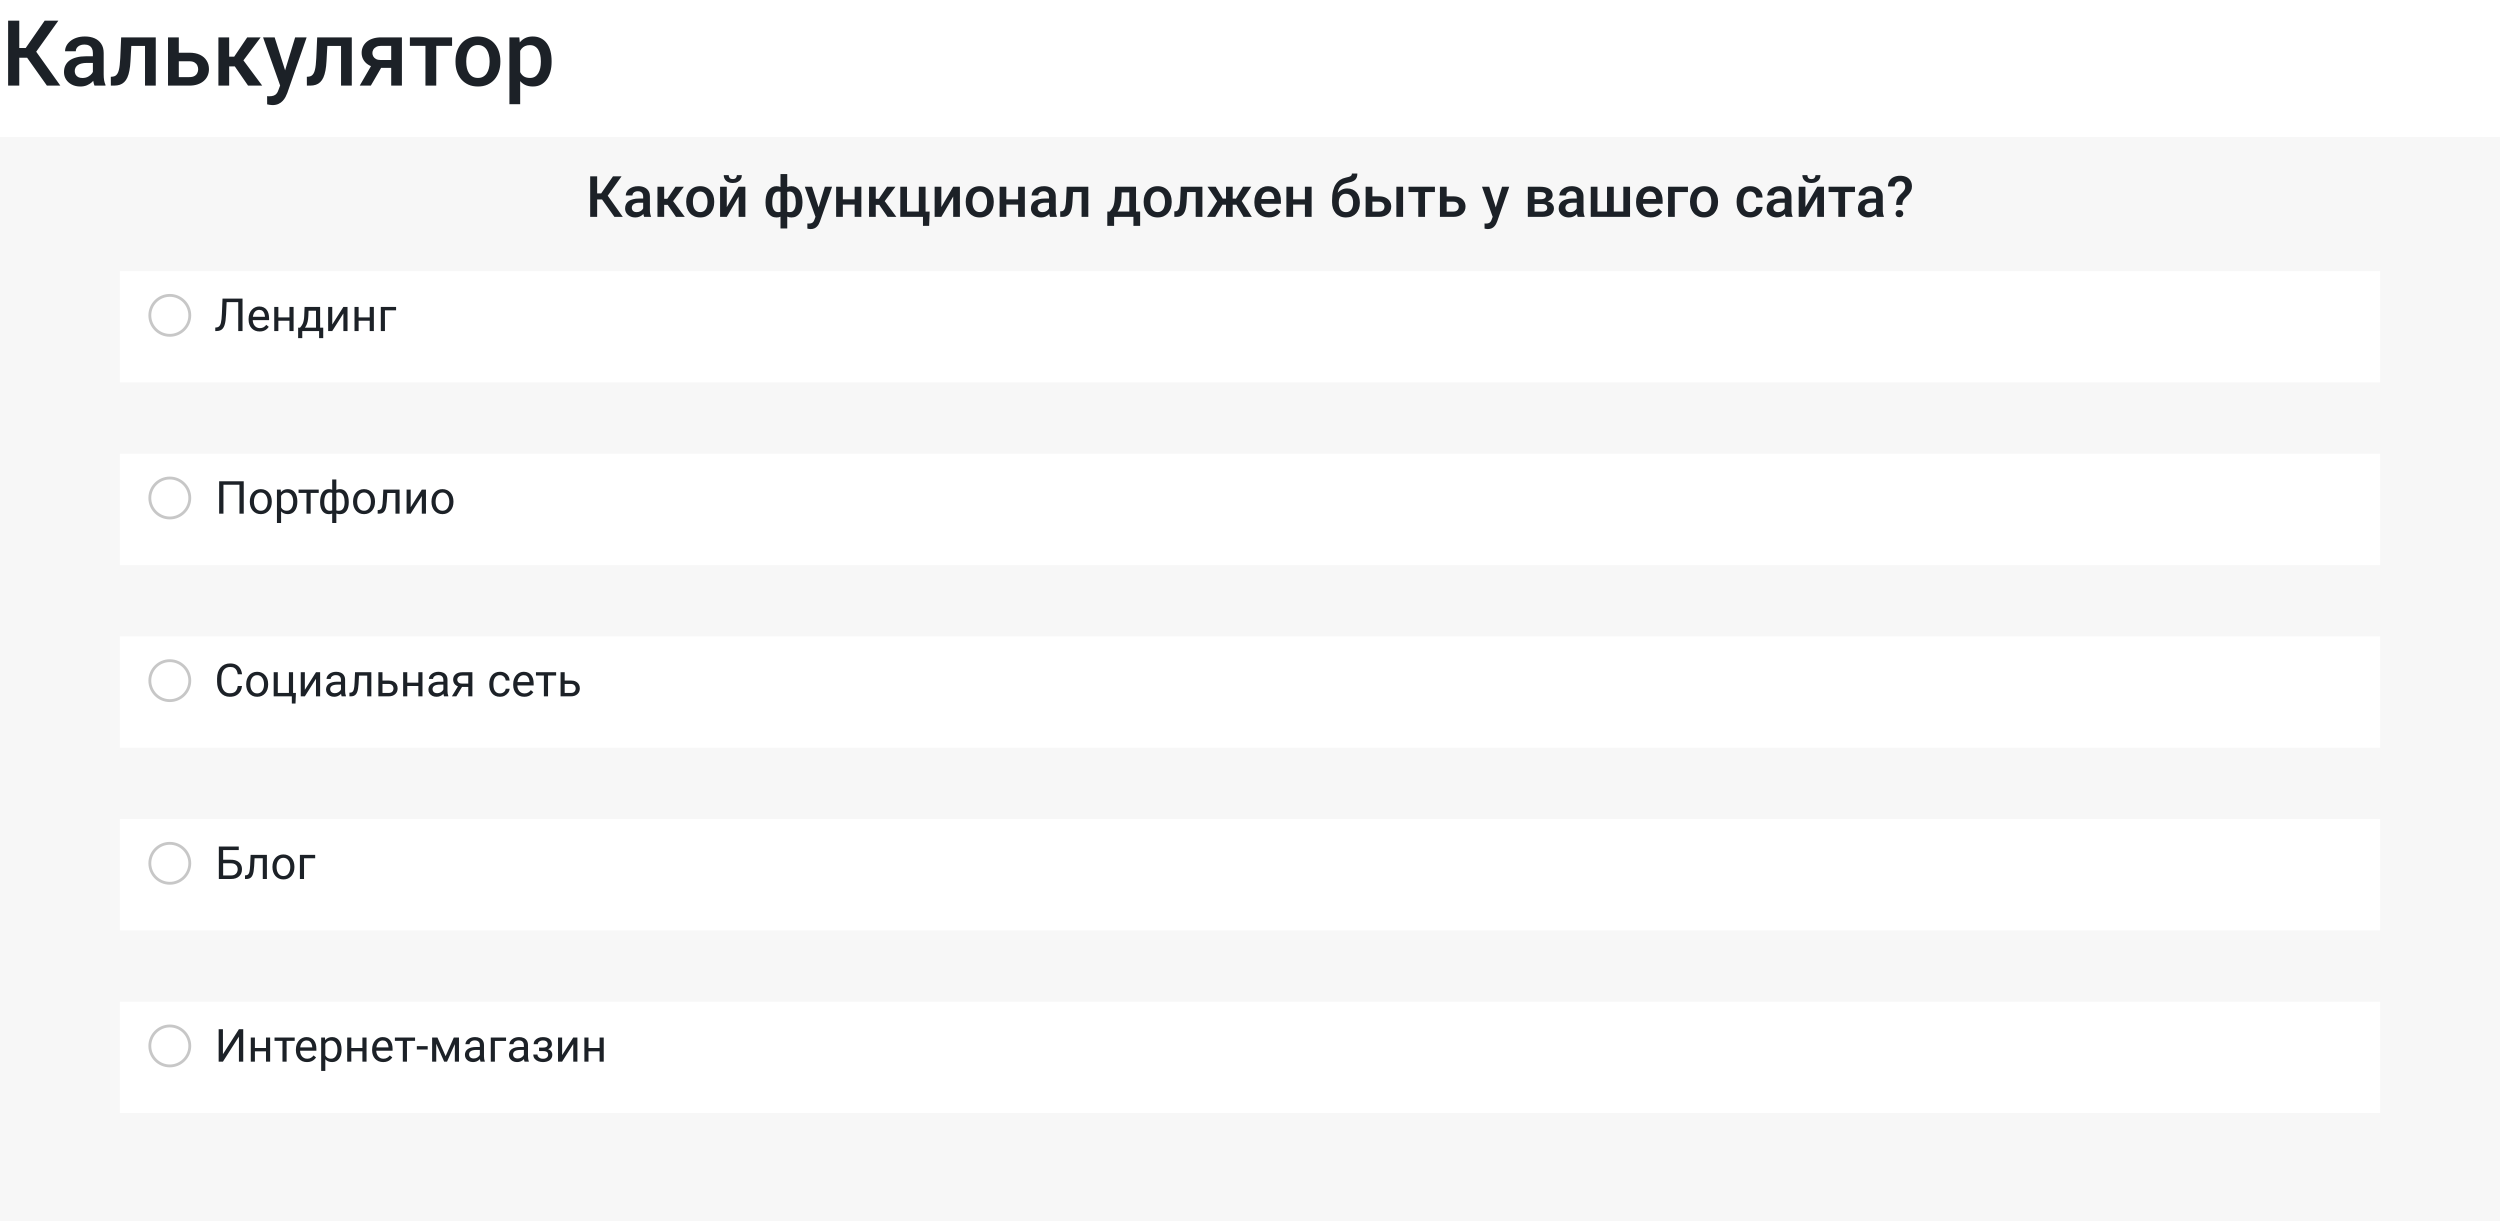 <svg width="876" height="428" viewBox="0 0 876 428" fill="none" xmlns="http://www.w3.org/2000/svg">
<rect y="48" width="876" height="380" fill="#D9D9D9" fill-opacity="0.2"/>
<path d="M6.75 7.25V30H2.844V7.25H6.75ZM20.438 7.25L11.188 20.219H5.641L5.109 16.812H9.016L15.641 7.25H20.438ZM16.438 30L9.078 19.625L11.609 16.609L21.141 30H16.438ZM32.547 26.609V18.547C32.547 17.943 32.438 17.422 32.219 16.984C32 16.547 31.667 16.208 31.219 15.969C30.781 15.729 30.229 15.609 29.562 15.609C28.948 15.609 28.417 15.713 27.969 15.922C27.521 16.13 27.172 16.412 26.922 16.766C26.672 17.12 26.547 17.521 26.547 17.969H22.797C22.797 17.302 22.958 16.656 23.281 16.031C23.604 15.406 24.073 14.849 24.688 14.359C25.302 13.87 26.037 13.484 26.891 13.203C27.745 12.922 28.703 12.781 29.766 12.781C31.037 12.781 32.161 12.995 33.141 13.422C34.13 13.849 34.906 14.495 35.469 15.359C36.042 16.213 36.328 17.287 36.328 18.578V26.094C36.328 26.865 36.38 27.557 36.484 28.172C36.599 28.776 36.76 29.302 36.969 29.75V30H33.109C32.932 29.594 32.792 29.078 32.688 28.453C32.594 27.818 32.547 27.203 32.547 26.609ZM33.094 19.719L33.125 22.047H30.422C29.724 22.047 29.109 22.115 28.578 22.25C28.047 22.375 27.604 22.562 27.25 22.812C26.896 23.062 26.63 23.365 26.453 23.719C26.276 24.073 26.188 24.474 26.188 24.922C26.188 25.37 26.292 25.781 26.5 26.156C26.708 26.521 27.01 26.807 27.406 27.016C27.812 27.224 28.302 27.328 28.875 27.328C29.646 27.328 30.318 27.172 30.891 26.859C31.474 26.537 31.932 26.146 32.266 25.688C32.599 25.219 32.776 24.776 32.797 24.359L34.016 26.031C33.891 26.458 33.677 26.917 33.375 27.406C33.073 27.896 32.677 28.365 32.188 28.812C31.708 29.25 31.13 29.609 30.453 29.891C29.787 30.172 29.016 30.312 28.141 30.312C27.037 30.312 26.052 30.094 25.188 29.656C24.323 29.208 23.646 28.609 23.156 27.859C22.667 27.099 22.422 26.24 22.422 25.281C22.422 24.385 22.588 23.594 22.922 22.906C23.266 22.208 23.766 21.625 24.422 21.156C25.088 20.688 25.901 20.333 26.859 20.094C27.818 19.844 28.912 19.719 30.141 19.719H33.094ZM51.625 13.094V16.094H43.375V13.094H51.625ZM54.578 13.094V30H50.812V13.094H54.578ZM42.453 13.094H46.172L45.719 21.453C45.656 22.693 45.531 23.787 45.344 24.734C45.167 25.672 44.927 26.479 44.625 27.156C44.323 27.823 43.953 28.365 43.516 28.781C43.078 29.198 42.568 29.505 41.984 29.703C41.401 29.901 40.745 30 40.016 30H38.844L38.828 26.906L39.422 26.859C39.807 26.828 40.141 26.729 40.422 26.562C40.703 26.385 40.943 26.135 41.141 25.812C41.349 25.49 41.516 25.073 41.641 24.562C41.776 24.052 41.88 23.448 41.953 22.75C42.036 22.052 42.099 21.24 42.141 20.312L42.453 13.094ZM61.375 18.469H66.359C67.818 18.469 69.057 18.713 70.078 19.203C71.099 19.693 71.875 20.375 72.406 21.25C72.948 22.115 73.219 23.104 73.219 24.219C73.219 25.042 73.068 25.807 72.766 26.516C72.463 27.213 72.016 27.823 71.422 28.344C70.838 28.865 70.12 29.271 69.266 29.562C68.422 29.854 67.453 30 66.359 30H58.875V13.094H62.656V27.016H66.359C67.109 27.016 67.708 26.885 68.156 26.625C68.604 26.365 68.927 26.026 69.125 25.609C69.333 25.193 69.438 24.75 69.438 24.281C69.438 23.802 69.333 23.349 69.125 22.922C68.927 22.495 68.604 22.146 68.156 21.875C67.708 21.604 67.109 21.469 66.359 21.469H61.375V18.469ZM80.297 13.094V30H76.531V13.094H80.297ZM91.328 13.094L83.719 23.266H79.422L78.922 19.859H82.062L86.625 13.094H91.328ZM86.922 30L81.828 22.625L84.797 20.484L91.875 30H86.922ZM98.828 28.156L103.422 13.094H107.453L100.672 32.578C100.516 32.995 100.312 33.448 100.062 33.938C99.812 34.427 99.484 34.891 99.078 35.328C98.682 35.776 98.188 36.135 97.594 36.406C97 36.688 96.281 36.828 95.438 36.828C95.104 36.828 94.781 36.797 94.469 36.734C94.167 36.682 93.88 36.625 93.609 36.562L93.594 33.688C93.698 33.698 93.823 33.708 93.969 33.719C94.125 33.729 94.25 33.734 94.344 33.734C94.969 33.734 95.49 33.656 95.906 33.5C96.323 33.354 96.662 33.115 96.922 32.781C97.193 32.448 97.422 32 97.609 31.438L98.828 28.156ZM96.234 13.094L100.25 25.75L100.922 29.719L98.312 30.391L92.172 13.094H96.234ZM120.312 13.094V16.094H112.062V13.094H120.312ZM123.266 13.094V30H119.5V13.094H123.266ZM111.141 13.094H114.859L114.406 21.453C114.344 22.693 114.219 23.787 114.031 24.734C113.854 25.672 113.615 26.479 113.312 27.156C113.01 27.823 112.641 28.365 112.203 28.781C111.766 29.198 111.255 29.505 110.672 29.703C110.089 29.901 109.432 30 108.703 30H107.531L107.516 26.906L108.109 26.859C108.495 26.828 108.828 26.729 109.109 26.562C109.391 26.385 109.63 26.135 109.828 25.812C110.036 25.49 110.203 25.073 110.328 24.562C110.464 24.052 110.568 23.448 110.641 22.75C110.724 22.052 110.786 21.24 110.828 20.312L111.141 13.094ZM130.828 21.734H134.734L129.938 30H126.047L130.828 21.734ZM133.578 13.094H140.828V30H137.078V16.062H133.578C132.87 16.062 132.286 16.188 131.828 16.438C131.37 16.677 131.031 16.995 130.812 17.391C130.594 17.776 130.484 18.172 130.484 18.578C130.484 18.984 130.583 19.375 130.781 19.75C130.99 20.125 131.307 20.432 131.734 20.672C132.172 20.912 132.719 21.031 133.375 21.031H138.344V23.781H133.375C132.333 23.781 131.401 23.651 130.578 23.391C129.755 23.12 129.057 22.75 128.484 22.281C127.911 21.802 127.474 21.245 127.172 20.609C126.87 19.963 126.719 19.26 126.719 18.5C126.719 17.719 126.875 17 127.188 16.344C127.5 15.688 127.948 15.115 128.531 14.625C129.125 14.135 129.844 13.76 130.688 13.5C131.542 13.229 132.505 13.094 133.578 13.094ZM152.859 13.094V30H149.078V13.094H152.859ZM158.406 13.094V16.062H143.625V13.094H158.406ZM159.609 21.734V21.375C159.609 20.156 159.786 19.026 160.141 17.984C160.495 16.932 161.005 16.021 161.672 15.25C162.349 14.469 163.172 13.865 164.141 13.438C165.12 13 166.224 12.781 167.453 12.781C168.693 12.781 169.797 13 170.766 13.438C171.745 13.865 172.573 14.469 173.25 15.25C173.927 16.021 174.443 16.932 174.797 17.984C175.151 19.026 175.328 20.156 175.328 21.375V21.734C175.328 22.953 175.151 24.083 174.797 25.125C174.443 26.167 173.927 27.078 173.25 27.859C172.573 28.63 171.75 29.234 170.781 29.672C169.812 30.099 168.714 30.312 167.484 30.312C166.245 30.312 165.135 30.099 164.156 29.672C163.188 29.234 162.365 28.63 161.688 27.859C161.01 27.078 160.495 26.167 160.141 25.125C159.786 24.083 159.609 22.953 159.609 21.734ZM163.375 21.375V21.734C163.375 22.495 163.453 23.213 163.609 23.891C163.766 24.568 164.01 25.162 164.344 25.672C164.677 26.182 165.104 26.583 165.625 26.875C166.146 27.167 166.766 27.312 167.484 27.312C168.182 27.312 168.786 27.167 169.297 26.875C169.818 26.583 170.245 26.182 170.578 25.672C170.911 25.162 171.156 24.568 171.312 23.891C171.479 23.213 171.562 22.495 171.562 21.734V21.375C171.562 20.625 171.479 19.917 171.312 19.25C171.156 18.573 170.906 17.974 170.562 17.453C170.229 16.932 169.802 16.526 169.281 16.234C168.771 15.932 168.161 15.781 167.453 15.781C166.745 15.781 166.13 15.932 165.609 16.234C165.099 16.526 164.677 16.932 164.344 17.453C164.01 17.974 163.766 18.573 163.609 19.25C163.453 19.917 163.375 20.625 163.375 21.375ZM182.266 16.344V36.5H178.5V13.094H181.969L182.266 16.344ZM193.281 21.391V21.719C193.281 22.948 193.135 24.088 192.844 25.141C192.562 26.182 192.141 27.094 191.578 27.875C191.026 28.646 190.344 29.245 189.531 29.672C188.719 30.099 187.781 30.312 186.719 30.312C185.667 30.312 184.745 30.12 183.953 29.734C183.172 29.338 182.51 28.781 181.969 28.062C181.427 27.344 180.99 26.5 180.656 25.531C180.333 24.552 180.104 23.479 179.969 22.312V21.047C180.104 19.807 180.333 18.682 180.656 17.672C180.99 16.662 181.427 15.792 181.969 15.062C182.51 14.333 183.172 13.771 183.953 13.375C184.734 12.979 185.646 12.781 186.688 12.781C187.75 12.781 188.693 12.99 189.516 13.406C190.339 13.812 191.031 14.396 191.594 15.156C192.156 15.906 192.578 16.812 192.859 17.875C193.141 18.927 193.281 20.099 193.281 21.391ZM189.516 21.719V21.391C189.516 20.609 189.443 19.885 189.297 19.219C189.151 18.542 188.922 17.948 188.609 17.438C188.297 16.927 187.896 16.531 187.406 16.25C186.927 15.958 186.349 15.812 185.672 15.812C185.005 15.812 184.432 15.927 183.953 16.156C183.474 16.375 183.073 16.682 182.75 17.078C182.427 17.474 182.177 17.938 182 18.469C181.823 18.99 181.698 19.557 181.625 20.172V23.203C181.75 23.953 181.964 24.641 182.266 25.266C182.568 25.891 182.995 26.391 183.547 26.766C184.109 27.13 184.828 27.312 185.703 27.312C186.38 27.312 186.958 27.167 187.438 26.875C187.917 26.583 188.307 26.182 188.609 25.672C188.922 25.151 189.151 24.552 189.297 23.875C189.443 23.198 189.516 22.479 189.516 21.719Z" fill="#1C2127"/>
<path d="M209.24 61.781V76H206.799V61.781H209.24ZM217.795 61.781L212.014 69.887H208.547L208.215 67.758H210.656L214.797 61.781H217.795ZM215.295 76L210.695 69.516L212.277 67.631L218.234 76H215.295ZM225.363 73.881V68.842C225.363 68.464 225.295 68.139 225.158 67.865C225.021 67.592 224.813 67.38 224.533 67.231C224.26 67.081 223.915 67.006 223.498 67.006C223.114 67.006 222.782 67.071 222.502 67.201C222.222 67.331 222.004 67.507 221.848 67.728C221.691 67.95 221.613 68.201 221.613 68.481H219.27C219.27 68.064 219.37 67.66 219.572 67.269C219.774 66.879 220.067 66.531 220.451 66.225C220.835 65.919 221.294 65.678 221.828 65.502C222.362 65.326 222.961 65.238 223.625 65.238C224.419 65.238 225.122 65.372 225.734 65.639C226.353 65.906 226.838 66.309 227.189 66.85C227.548 67.383 227.727 68.054 227.727 68.861V73.559C227.727 74.04 227.759 74.473 227.824 74.857C227.896 75.235 227.997 75.564 228.127 75.844V76H225.715C225.604 75.746 225.516 75.424 225.451 75.033C225.393 74.636 225.363 74.252 225.363 73.881ZM225.705 69.574L225.725 71.029H224.035C223.599 71.029 223.215 71.072 222.883 71.156C222.551 71.234 222.274 71.352 222.053 71.508C221.831 71.664 221.665 71.853 221.555 72.074C221.444 72.296 221.389 72.546 221.389 72.826C221.389 73.106 221.454 73.363 221.584 73.598C221.714 73.826 221.903 74.005 222.15 74.135C222.404 74.265 222.71 74.33 223.068 74.33C223.55 74.33 223.97 74.232 224.328 74.037C224.693 73.835 224.979 73.591 225.188 73.305C225.396 73.012 225.507 72.735 225.52 72.475L226.281 73.519C226.203 73.787 226.07 74.073 225.881 74.379C225.692 74.685 225.445 74.978 225.139 75.258C224.839 75.531 224.478 75.756 224.055 75.932C223.638 76.107 223.156 76.195 222.609 76.195C221.919 76.195 221.304 76.059 220.764 75.785C220.223 75.505 219.8 75.131 219.494 74.662C219.188 74.187 219.035 73.65 219.035 73.051C219.035 72.491 219.139 71.996 219.348 71.566C219.562 71.13 219.875 70.766 220.285 70.473C220.702 70.18 221.21 69.958 221.809 69.809C222.408 69.652 223.091 69.574 223.859 69.574H225.705ZM232.727 65.434V76H230.373V65.434H232.727ZM239.621 65.434L234.865 71.791H232.18L231.867 69.662H233.83L236.682 65.434H239.621ZM236.867 76L233.684 71.391L235.539 70.053L239.963 76H236.867ZM240.441 70.834V70.609C240.441 69.848 240.552 69.141 240.773 68.49C240.995 67.833 241.314 67.263 241.73 66.781C242.154 66.293 242.668 65.915 243.273 65.648C243.885 65.375 244.576 65.238 245.344 65.238C246.118 65.238 246.809 65.375 247.414 65.648C248.026 65.915 248.544 66.293 248.967 66.781C249.39 67.263 249.712 67.833 249.934 68.49C250.155 69.141 250.266 69.848 250.266 70.609V70.834C250.266 71.596 250.155 72.302 249.934 72.953C249.712 73.604 249.39 74.174 248.967 74.662C248.544 75.144 248.029 75.522 247.424 75.795C246.818 76.062 246.132 76.195 245.363 76.195C244.589 76.195 243.895 76.062 243.283 75.795C242.678 75.522 242.163 75.144 241.74 74.662C241.317 74.174 240.995 73.604 240.773 72.953C240.552 72.302 240.441 71.596 240.441 70.834ZM242.795 70.609V70.834C242.795 71.309 242.844 71.758 242.941 72.182C243.039 72.605 243.192 72.976 243.4 73.295C243.609 73.614 243.876 73.865 244.201 74.047C244.527 74.229 244.914 74.32 245.363 74.32C245.799 74.32 246.177 74.229 246.496 74.047C246.822 73.865 247.089 73.614 247.297 73.295C247.505 72.976 247.658 72.605 247.756 72.182C247.86 71.758 247.912 71.309 247.912 70.834V70.609C247.912 70.141 247.86 69.698 247.756 69.281C247.658 68.858 247.502 68.484 247.287 68.158C247.079 67.833 246.812 67.579 246.486 67.397C246.167 67.208 245.786 67.113 245.344 67.113C244.901 67.113 244.517 67.208 244.191 67.397C243.872 67.579 243.609 67.833 243.4 68.158C243.192 68.484 243.039 68.858 242.941 69.281C242.844 69.698 242.795 70.141 242.795 70.609ZM254.67 72.562L258.82 65.434H261.174V76H258.82V68.861L254.67 76H252.316V65.434H254.67V72.562ZM258.195 61.371H259.943C259.943 61.911 259.813 62.39 259.553 62.807C259.299 63.217 258.934 63.539 258.459 63.773C257.99 64.008 257.43 64.125 256.779 64.125C255.796 64.125 255.018 63.871 254.445 63.363C253.879 62.849 253.596 62.185 253.596 61.371H255.344C255.344 61.736 255.451 62.058 255.666 62.338C255.887 62.611 256.258 62.748 256.779 62.748C257.294 62.748 257.658 62.611 257.873 62.338C258.088 62.058 258.195 61.736 258.195 61.371ZM281.193 70.844V71.049C281.193 71.797 281.109 72.488 280.939 73.119C280.777 73.744 280.533 74.288 280.207 74.75C279.882 75.212 279.478 75.57 278.996 75.824C278.521 76.078 277.967 76.205 277.336 76.205C276.783 76.205 276.301 76.111 275.891 75.922C275.48 75.733 275.135 75.469 274.855 75.131C274.576 74.786 274.351 74.382 274.182 73.92C274.012 73.451 273.889 72.937 273.811 72.377V69.32C273.889 68.721 274.009 68.174 274.172 67.68C274.341 67.178 274.566 66.745 274.846 66.381C275.132 66.016 275.477 65.736 275.881 65.541C276.285 65.339 276.763 65.238 277.316 65.238C277.824 65.238 278.283 65.329 278.693 65.512C279.104 65.688 279.465 65.941 279.777 66.273C280.09 66.599 280.35 66.993 280.559 67.455C280.767 67.911 280.923 68.425 281.027 68.998C281.138 69.571 281.193 70.186 281.193 70.844ZM278.84 71.049V70.844C278.84 70.434 278.814 70.043 278.762 69.672C278.71 69.301 278.628 68.962 278.518 68.656C278.413 68.344 278.277 68.074 278.107 67.846C277.938 67.611 277.733 67.432 277.492 67.309C277.258 67.178 276.984 67.113 276.672 67.113C276.249 67.113 275.897 67.185 275.617 67.328C275.344 67.465 275.135 67.66 274.992 67.914C274.855 68.162 274.768 68.448 274.729 68.773V72.934C274.774 73.207 274.868 73.448 275.012 73.656C275.161 73.865 275.373 74.031 275.646 74.154C275.92 74.272 276.268 74.33 276.691 74.33C277.082 74.33 277.411 74.249 277.678 74.086C277.951 73.917 278.173 73.682 278.342 73.383C278.518 73.083 278.645 72.735 278.723 72.338C278.801 71.941 278.84 71.511 278.84 71.049ZM268.244 71.049V70.844C268.244 70.186 268.296 69.571 268.4 68.998C268.505 68.425 268.661 67.911 268.869 67.455C269.084 66.993 269.348 66.599 269.66 66.273C269.973 65.941 270.334 65.688 270.744 65.512C271.154 65.329 271.613 65.238 272.121 65.238C272.668 65.238 273.14 65.339 273.537 65.541C273.934 65.736 274.27 66.016 274.543 66.381C274.823 66.745 275.044 67.178 275.207 67.68C275.376 68.174 275.5 68.721 275.578 69.32V72.26C275.507 72.833 275.386 73.36 275.217 73.842C275.048 74.324 274.826 74.74 274.553 75.092C274.279 75.443 273.941 75.717 273.537 75.912C273.133 76.107 272.655 76.205 272.102 76.205C271.477 76.205 270.923 76.078 270.441 75.824C269.96 75.57 269.556 75.212 269.23 74.75C268.905 74.288 268.658 73.744 268.488 73.119C268.326 72.488 268.244 71.797 268.244 71.049ZM270.598 70.844V71.049C270.598 71.511 270.633 71.941 270.705 72.338C270.783 72.735 270.904 73.083 271.066 73.383C271.229 73.676 271.444 73.907 271.711 74.076C271.978 74.245 272.307 74.33 272.697 74.33C273.127 74.33 273.479 74.265 273.752 74.135C274.025 74.005 274.234 73.826 274.377 73.598C274.527 73.37 274.624 73.109 274.67 72.816V68.773C274.631 68.448 274.54 68.162 274.396 67.914C274.253 67.66 274.045 67.465 273.771 67.328C273.498 67.185 273.146 67.113 272.717 67.113C272.326 67.113 271.994 67.211 271.721 67.406C271.454 67.602 271.236 67.872 271.066 68.217C270.904 68.555 270.783 68.953 270.705 69.408C270.633 69.857 270.598 70.336 270.598 70.844ZM273.488 80.062V61H275.852V80.062H273.488ZM286.164 74.848L289.035 65.434H291.555L287.316 77.611C287.219 77.872 287.092 78.155 286.936 78.461C286.779 78.767 286.574 79.057 286.32 79.33C286.073 79.61 285.764 79.835 285.393 80.004C285.021 80.18 284.572 80.268 284.045 80.268C283.837 80.268 283.635 80.248 283.439 80.209C283.251 80.176 283.072 80.141 282.902 80.102L282.893 78.305C282.958 78.311 283.036 78.318 283.127 78.324C283.225 78.331 283.303 78.334 283.361 78.334C283.752 78.334 284.077 78.285 284.338 78.188C284.598 78.096 284.81 77.947 284.973 77.738C285.142 77.53 285.285 77.25 285.402 76.898L286.164 74.848ZM284.543 65.434L287.053 73.344L287.473 75.824L285.842 76.244L282.004 65.434H284.543ZM300.119 69.848V71.703H294.65V69.848H300.119ZM295.334 65.434V76H292.98V65.434H295.334ZM301.818 65.434V76H299.465V65.434H301.818ZM306.867 65.434V76H304.514V65.434H306.867ZM313.762 65.434L309.006 71.791H306.32L306.008 69.662H307.971L310.822 65.434H313.762ZM311.008 76L307.824 71.391L309.68 70.053L314.104 76H311.008ZM315.461 76V65.434H317.814V74.125H321.955V65.434H324.318V76H315.461ZM325.754 74.135L325.568 79.135H323.41V76H322.141V74.135H325.754ZM329.846 72.562L333.996 65.434H336.35V76H333.996V68.861L329.846 76H327.492V65.434H329.846V72.562ZM338.391 70.834V70.609C338.391 69.848 338.501 69.141 338.723 68.49C338.944 67.833 339.263 67.263 339.68 66.781C340.103 66.293 340.617 65.915 341.223 65.648C341.835 65.375 342.525 65.238 343.293 65.238C344.068 65.238 344.758 65.375 345.363 65.648C345.975 65.915 346.493 66.293 346.916 66.781C347.339 67.263 347.661 67.833 347.883 68.49C348.104 69.141 348.215 69.848 348.215 70.609V70.834C348.215 71.596 348.104 72.302 347.883 72.953C347.661 73.604 347.339 74.174 346.916 74.662C346.493 75.144 345.979 75.522 345.373 75.795C344.768 76.062 344.081 76.195 343.312 76.195C342.538 76.195 341.844 76.062 341.232 75.795C340.627 75.522 340.113 75.144 339.689 74.662C339.266 74.174 338.944 73.604 338.723 72.953C338.501 72.302 338.391 71.596 338.391 70.834ZM340.744 70.609V70.834C340.744 71.309 340.793 71.758 340.891 72.182C340.988 72.605 341.141 72.976 341.35 73.295C341.558 73.614 341.825 73.865 342.15 74.047C342.476 74.229 342.863 74.32 343.312 74.32C343.749 74.32 344.126 74.229 344.445 74.047C344.771 73.865 345.038 73.614 345.246 73.295C345.454 72.976 345.607 72.605 345.705 72.182C345.809 71.758 345.861 71.309 345.861 70.834V70.609C345.861 70.141 345.809 69.698 345.705 69.281C345.607 68.858 345.451 68.484 345.236 68.158C345.028 67.833 344.761 67.579 344.436 67.397C344.117 67.208 343.736 67.113 343.293 67.113C342.85 67.113 342.466 67.208 342.141 67.397C341.822 67.579 341.558 67.833 341.35 68.158C341.141 68.484 340.988 68.858 340.891 69.281C340.793 69.698 340.744 70.141 340.744 70.609ZM357.404 69.848V71.703H351.936V69.848H357.404ZM352.619 65.434V76H350.266V65.434H352.619ZM359.104 65.434V76H356.75V65.434H359.104ZM367.57 73.881V68.842C367.57 68.464 367.502 68.139 367.365 67.865C367.229 67.592 367.02 67.38 366.74 67.231C366.467 67.081 366.122 67.006 365.705 67.006C365.321 67.006 364.989 67.071 364.709 67.201C364.429 67.331 364.211 67.507 364.055 67.728C363.898 67.95 363.82 68.201 363.82 68.481H361.477C361.477 68.064 361.577 67.66 361.779 67.269C361.981 66.879 362.274 66.531 362.658 66.225C363.042 65.919 363.501 65.678 364.035 65.502C364.569 65.326 365.168 65.238 365.832 65.238C366.626 65.238 367.329 65.372 367.941 65.639C368.56 65.906 369.045 66.309 369.396 66.85C369.755 67.383 369.934 68.054 369.934 68.861V73.559C369.934 74.04 369.966 74.473 370.031 74.857C370.103 75.235 370.204 75.564 370.334 75.844V76H367.922C367.811 75.746 367.723 75.424 367.658 75.033C367.6 74.636 367.57 74.252 367.57 73.881ZM367.912 69.574L367.932 71.029H366.242C365.806 71.029 365.422 71.072 365.09 71.156C364.758 71.234 364.481 71.352 364.26 71.508C364.038 71.664 363.872 71.853 363.762 72.074C363.651 72.296 363.596 72.546 363.596 72.826C363.596 73.106 363.661 73.363 363.791 73.598C363.921 73.826 364.11 74.005 364.357 74.135C364.611 74.265 364.917 74.33 365.275 74.33C365.757 74.33 366.177 74.232 366.535 74.037C366.9 73.835 367.186 73.591 367.395 73.305C367.603 73.012 367.714 72.735 367.727 72.475L368.488 73.519C368.41 73.787 368.277 74.073 368.088 74.379C367.899 74.685 367.652 74.978 367.346 75.258C367.046 75.531 366.685 75.756 366.262 75.932C365.845 76.107 365.363 76.195 364.816 76.195C364.126 76.195 363.511 76.059 362.971 75.785C362.43 75.505 362.007 75.131 361.701 74.662C361.395 74.187 361.242 73.65 361.242 73.051C361.242 72.491 361.346 71.996 361.555 71.566C361.77 71.13 362.082 70.766 362.492 70.473C362.909 70.18 363.417 69.958 364.016 69.809C364.615 69.652 365.298 69.574 366.066 69.574H367.912ZM379.494 65.434V67.309H374.338V65.434H379.494ZM381.34 65.434V76H378.986V65.434H381.34ZM373.762 65.434H376.086L375.803 70.658C375.764 71.433 375.686 72.117 375.568 72.709C375.458 73.295 375.308 73.799 375.119 74.223C374.93 74.639 374.699 74.978 374.426 75.238C374.152 75.499 373.833 75.691 373.469 75.814C373.104 75.938 372.694 76 372.238 76H371.506L371.496 74.066L371.867 74.037C372.108 74.018 372.316 73.956 372.492 73.852C372.668 73.741 372.818 73.585 372.941 73.383C373.072 73.181 373.176 72.921 373.254 72.602C373.339 72.283 373.404 71.905 373.449 71.469C373.501 71.033 373.54 70.525 373.566 69.945L373.762 65.434ZM390.734 65.434H393.088L392.971 69.154C392.938 70.235 392.814 71.163 392.6 71.938C392.385 72.712 392.105 73.367 391.76 73.9C391.415 74.428 391.024 74.861 390.588 75.199C390.158 75.538 389.706 75.805 389.23 76H388.537V74.144L388.869 74.125C389.149 73.826 389.39 73.526 389.592 73.227C389.8 72.921 389.976 72.585 390.119 72.221C390.262 71.85 390.373 71.417 390.451 70.922C390.536 70.427 390.591 69.838 390.617 69.154L390.734 65.434ZM391.359 65.434H398.059V76H395.715V67.426H391.359V65.434ZM388 74.125H399.504V79.144H397.15V76H390.383V79.144H387.99L388 74.125ZM400.734 70.834V70.609C400.734 69.848 400.845 69.141 401.066 68.49C401.288 67.833 401.607 67.263 402.023 66.781C402.447 66.293 402.961 65.915 403.566 65.648C404.178 65.375 404.868 65.238 405.637 65.238C406.411 65.238 407.102 65.375 407.707 65.648C408.319 65.915 408.837 66.293 409.26 66.781C409.683 67.263 410.005 67.833 410.227 68.49C410.448 69.141 410.559 69.848 410.559 70.609V70.834C410.559 71.596 410.448 72.302 410.227 72.953C410.005 73.604 409.683 74.174 409.26 74.662C408.837 75.144 408.322 75.522 407.717 75.795C407.111 76.062 406.424 76.195 405.656 76.195C404.882 76.195 404.188 76.062 403.576 75.795C402.971 75.522 402.456 75.144 402.033 74.662C401.61 74.174 401.288 73.604 401.066 72.953C400.845 72.302 400.734 71.596 400.734 70.834ZM403.088 70.609V70.834C403.088 71.309 403.137 71.758 403.234 72.182C403.332 72.605 403.485 72.976 403.693 73.295C403.902 73.614 404.169 73.865 404.494 74.047C404.82 74.229 405.207 74.32 405.656 74.32C406.092 74.32 406.47 74.229 406.789 74.047C407.115 73.865 407.382 73.614 407.59 73.295C407.798 72.976 407.951 72.605 408.049 72.182C408.153 71.758 408.205 71.309 408.205 70.834V70.609C408.205 70.141 408.153 69.698 408.049 69.281C407.951 68.858 407.795 68.484 407.58 68.158C407.372 67.833 407.105 67.579 406.779 67.397C406.46 67.208 406.079 67.113 405.637 67.113C405.194 67.113 404.81 67.208 404.484 67.397C404.165 67.579 403.902 67.833 403.693 68.158C403.485 68.484 403.332 68.858 403.234 69.281C403.137 69.698 403.088 70.141 403.088 70.609ZM419.475 65.434V67.309H414.318V65.434H419.475ZM421.32 65.434V76H418.967V65.434H421.32ZM413.742 65.434H416.066L415.783 70.658C415.744 71.433 415.666 72.117 415.549 72.709C415.438 73.295 415.288 73.799 415.1 74.223C414.911 74.639 414.68 74.978 414.406 75.238C414.133 75.499 413.814 75.691 413.449 75.814C413.085 75.938 412.674 76 412.219 76H411.486L411.477 74.066L411.848 74.037C412.089 74.018 412.297 73.956 412.473 73.852C412.648 73.741 412.798 73.585 412.922 73.383C413.052 73.181 413.156 72.921 413.234 72.602C413.319 72.283 413.384 71.905 413.43 71.469C413.482 71.033 413.521 70.525 413.547 69.945L413.742 65.434ZM427.326 71.732L423.107 65.434H425.998L428.459 69.594H430.52L430.217 71.732H427.326ZM428.518 71.391L425.812 76H422.922L426.75 70.053L428.518 71.391ZM431.936 65.434V76H429.592V65.434H431.936ZM438.449 65.434L434.23 71.732H431.33L431.018 69.594H433.088L435.549 65.434H438.449ZM435.734 76L433.02 71.391L434.846 70.053L438.654 76H435.734ZM444.611 76.195C443.83 76.195 443.124 76.068 442.492 75.814C441.867 75.554 441.333 75.193 440.891 74.731C440.454 74.268 440.119 73.725 439.885 73.1C439.65 72.475 439.533 71.801 439.533 71.078V70.688C439.533 69.861 439.654 69.112 439.895 68.441C440.135 67.771 440.471 67.198 440.9 66.723C441.33 66.241 441.838 65.873 442.424 65.619C443.01 65.365 443.645 65.238 444.328 65.238C445.083 65.238 445.744 65.365 446.311 65.619C446.877 65.873 447.346 66.231 447.717 66.693C448.094 67.149 448.374 67.693 448.557 68.324C448.745 68.956 448.84 69.652 448.84 70.414V71.42H440.676V69.731H446.516V69.545C446.503 69.122 446.418 68.725 446.262 68.353C446.112 67.982 445.881 67.683 445.568 67.455C445.256 67.227 444.839 67.113 444.318 67.113C443.928 67.113 443.579 67.198 443.273 67.367C442.974 67.53 442.723 67.768 442.521 68.08C442.32 68.393 442.163 68.77 442.053 69.213C441.949 69.649 441.896 70.141 441.896 70.688V71.078C441.896 71.54 441.958 71.97 442.082 72.367C442.212 72.758 442.401 73.1 442.648 73.393C442.896 73.686 443.195 73.917 443.547 74.086C443.898 74.249 444.299 74.33 444.748 74.33C445.314 74.33 445.819 74.216 446.262 73.988C446.704 73.76 447.089 73.438 447.414 73.022L448.654 74.223C448.426 74.555 448.13 74.874 447.766 75.18C447.401 75.479 446.955 75.723 446.428 75.912C445.907 76.101 445.301 76.195 444.611 76.195ZM457.893 69.848V71.703H452.424V69.848H457.893ZM453.107 65.434V76H450.754V65.434H453.107ZM459.592 65.434V76H457.238V65.434H459.592ZM473.713 60.805H475.617C475.617 61.384 475.536 61.863 475.373 62.24C475.217 62.611 474.982 62.917 474.67 63.158C474.364 63.393 473.983 63.581 473.527 63.725C473.078 63.868 472.557 63.998 471.965 64.115C471.418 64.232 470.923 64.418 470.48 64.672C470.044 64.919 469.676 65.268 469.377 65.717C469.084 66.159 468.872 66.729 468.742 67.426C468.612 68.122 468.573 68.972 468.625 69.975V70.639L466.76 70.805V70.141C466.76 68.897 466.874 67.813 467.102 66.889C467.329 65.964 467.652 65.186 468.068 64.555C468.492 63.917 468.993 63.409 469.572 63.031C470.158 62.654 470.809 62.393 471.525 62.25C472.014 62.146 472.421 62.042 472.746 61.938C473.072 61.827 473.312 61.687 473.469 61.518C473.632 61.342 473.713 61.104 473.713 60.805ZM472.062 66.029C472.766 66.029 473.391 66.153 473.938 66.4C474.484 66.641 474.947 66.98 475.324 67.416C475.702 67.852 475.988 68.367 476.184 68.959C476.385 69.551 476.486 70.196 476.486 70.893V71.107C476.486 71.837 476.379 72.51 476.164 73.129C475.949 73.747 475.633 74.288 475.217 74.75C474.8 75.206 474.289 75.564 473.684 75.824C473.085 76.078 472.398 76.205 471.623 76.205C470.855 76.205 470.168 76.072 469.562 75.805C468.957 75.538 468.446 75.167 468.029 74.691C467.613 74.21 467.297 73.647 467.082 73.002C466.867 72.357 466.76 71.654 466.76 70.893V70.678C466.753 70.541 466.789 70.408 466.867 70.277C466.952 70.147 467.053 70.007 467.17 69.857C467.287 69.708 467.391 69.535 467.482 69.34C467.808 68.682 468.192 68.106 468.635 67.611C469.077 67.117 469.582 66.729 470.148 66.449C470.721 66.169 471.359 66.029 472.062 66.029ZM471.604 67.894C471.018 67.894 470.539 68.034 470.168 68.314C469.803 68.588 469.533 68.953 469.357 69.408C469.188 69.864 469.104 70.359 469.104 70.893V71.107C469.104 71.544 469.152 71.957 469.25 72.348C469.348 72.738 469.494 73.083 469.689 73.383C469.891 73.676 470.152 73.907 470.471 74.076C470.796 74.245 471.18 74.33 471.623 74.33C472.072 74.33 472.453 74.245 472.766 74.076C473.085 73.907 473.342 73.676 473.537 73.383C473.739 73.083 473.885 72.738 473.977 72.348C474.074 71.957 474.123 71.544 474.123 71.107V70.893C474.123 70.489 474.074 70.108 473.977 69.75C473.885 69.392 473.739 69.076 473.537 68.803C473.335 68.523 473.075 68.301 472.756 68.139C472.437 67.976 472.053 67.894 471.604 67.894ZM480.08 68.793H483.195C484.107 68.793 484.882 68.946 485.52 69.252C486.158 69.558 486.643 69.984 486.975 70.531C487.313 71.072 487.482 71.69 487.482 72.387C487.482 72.901 487.388 73.38 487.199 73.822C487.01 74.258 486.73 74.639 486.359 74.965C485.995 75.29 485.546 75.544 485.012 75.727C484.484 75.909 483.879 76 483.195 76H478.518V65.434H480.881V74.135H483.195C483.664 74.135 484.038 74.053 484.318 73.891C484.598 73.728 484.8 73.516 484.924 73.256C485.054 72.995 485.119 72.719 485.119 72.426C485.119 72.126 485.054 71.843 484.924 71.576C484.8 71.309 484.598 71.091 484.318 70.922C484.038 70.753 483.664 70.668 483.195 70.668H480.08V68.793ZM491.643 65.434V76H489.289V65.434H491.643ZM499.328 65.434V76H496.965V65.434H499.328ZM502.795 65.434V67.289H493.557V65.434H502.795ZM506.115 68.793H509.23C510.142 68.793 510.917 68.946 511.555 69.252C512.193 69.558 512.678 69.984 513.01 70.531C513.348 71.072 513.518 71.69 513.518 72.387C513.518 72.901 513.423 73.38 513.234 73.822C513.046 74.258 512.766 74.639 512.395 74.965C512.03 75.29 511.581 75.544 511.047 75.727C510.52 75.909 509.914 76 509.23 76H504.553V65.434H506.916V74.135H509.23C509.699 74.135 510.074 74.053 510.354 73.891C510.633 73.728 510.835 73.516 510.959 73.256C511.089 72.995 511.154 72.719 511.154 72.426C511.154 72.126 511.089 71.843 510.959 71.576C510.835 71.309 510.633 71.091 510.354 70.922C510.074 70.753 509.699 70.668 509.23 70.668H506.115V68.793ZM523.449 74.848L526.32 65.434H528.84L524.602 77.611C524.504 77.872 524.377 78.155 524.221 78.461C524.064 78.767 523.859 79.057 523.605 79.33C523.358 79.61 523.049 79.835 522.678 80.004C522.307 80.18 521.857 80.268 521.33 80.268C521.122 80.268 520.92 80.248 520.725 80.209C520.536 80.176 520.357 80.141 520.188 80.102L520.178 78.305C520.243 78.311 520.321 78.318 520.412 78.324C520.51 78.331 520.588 78.334 520.646 78.334C521.037 78.334 521.363 78.285 521.623 78.188C521.883 78.096 522.095 77.947 522.258 77.738C522.427 77.53 522.57 77.25 522.688 76.898L523.449 74.848ZM521.828 65.434L524.338 73.344L524.758 75.824L523.127 76.244L519.289 65.434H521.828ZM540.305 71.478H536.926L536.906 69.818H539.68C540.135 69.818 540.51 69.773 540.803 69.682C541.102 69.591 541.324 69.454 541.467 69.272C541.61 69.083 541.682 68.855 541.682 68.588C541.682 68.367 541.639 68.174 541.555 68.012C541.47 67.842 541.34 67.706 541.164 67.602C540.995 67.491 540.78 67.413 540.52 67.367C540.266 67.315 539.969 67.289 539.631 67.289H537.707V76H535.354V65.434H539.631C540.308 65.434 540.917 65.492 541.457 65.609C542.004 65.727 542.469 65.906 542.854 66.147C543.238 66.387 543.531 66.693 543.732 67.064C543.941 67.429 544.045 67.859 544.045 68.353C544.045 68.679 543.973 68.985 543.83 69.272C543.693 69.558 543.488 69.812 543.215 70.033C542.941 70.255 542.606 70.437 542.209 70.58C541.812 70.717 541.356 70.801 540.842 70.834L540.305 71.478ZM540.305 76H536.242L537.18 74.144H540.305C540.721 74.144 541.066 74.092 541.34 73.988C541.613 73.884 541.815 73.734 541.945 73.539C542.082 73.337 542.15 73.1 542.15 72.826C542.15 72.546 542.085 72.305 541.955 72.103C541.825 71.902 541.623 71.749 541.35 71.644C541.083 71.534 540.734 71.478 540.305 71.478H537.619L537.639 69.818H540.832L541.506 70.463C542.176 70.508 542.733 70.652 543.176 70.893C543.618 71.133 543.951 71.436 544.172 71.801C544.393 72.165 544.504 72.562 544.504 72.992C544.504 73.487 544.41 73.923 544.221 74.301C544.038 74.678 543.765 74.994 543.4 75.248C543.042 75.495 542.603 75.684 542.082 75.814C541.561 75.938 540.969 76 540.305 76ZM552.492 73.881V68.842C552.492 68.464 552.424 68.139 552.287 67.865C552.15 67.592 551.942 67.38 551.662 67.231C551.389 67.081 551.044 67.006 550.627 67.006C550.243 67.006 549.911 67.071 549.631 67.201C549.351 67.331 549.133 67.507 548.977 67.728C548.82 67.95 548.742 68.201 548.742 68.481H546.398C546.398 68.064 546.499 67.66 546.701 67.269C546.903 66.879 547.196 66.531 547.58 66.225C547.964 65.919 548.423 65.678 548.957 65.502C549.491 65.326 550.09 65.238 550.754 65.238C551.548 65.238 552.251 65.372 552.863 65.639C553.482 65.906 553.967 66.309 554.318 66.85C554.676 67.383 554.855 68.054 554.855 68.861V73.559C554.855 74.04 554.888 74.473 554.953 74.857C555.025 75.235 555.126 75.564 555.256 75.844V76H552.844C552.733 75.746 552.645 75.424 552.58 75.033C552.521 74.636 552.492 74.252 552.492 73.881ZM552.834 69.574L552.854 71.029H551.164C550.728 71.029 550.344 71.072 550.012 71.156C549.68 71.234 549.403 71.352 549.182 71.508C548.96 71.664 548.794 71.853 548.684 72.074C548.573 72.296 548.518 72.546 548.518 72.826C548.518 73.106 548.583 73.363 548.713 73.598C548.843 73.826 549.032 74.005 549.279 74.135C549.533 74.265 549.839 74.33 550.197 74.33C550.679 74.33 551.099 74.232 551.457 74.037C551.822 73.835 552.108 73.591 552.316 73.305C552.525 73.012 552.635 72.735 552.648 72.475L553.41 73.519C553.332 73.787 553.199 74.073 553.01 74.379C552.821 74.685 552.574 74.978 552.268 75.258C551.968 75.531 551.607 75.756 551.184 75.932C550.767 76.107 550.285 76.195 549.738 76.195C549.048 76.195 548.433 76.059 547.893 75.785C547.352 75.505 546.929 75.131 546.623 74.662C546.317 74.187 546.164 73.65 546.164 73.051C546.164 72.491 546.268 71.996 546.477 71.566C546.691 71.13 547.004 70.766 547.414 70.473C547.831 70.18 548.339 69.958 548.938 69.809C549.536 69.652 550.22 69.574 550.988 69.574H552.834ZM557.395 65.434H559.748V74.125H563.098V65.434H565.471V74.125H568.811V65.434H571.164V76H557.395V65.434ZM578.361 76.195C577.58 76.195 576.874 76.068 576.242 75.814C575.617 75.554 575.083 75.193 574.641 74.731C574.204 74.268 573.869 73.725 573.635 73.1C573.4 72.475 573.283 71.801 573.283 71.078V70.688C573.283 69.861 573.404 69.112 573.645 68.441C573.885 67.771 574.221 67.198 574.65 66.723C575.08 66.241 575.588 65.873 576.174 65.619C576.76 65.365 577.395 65.238 578.078 65.238C578.833 65.238 579.494 65.365 580.061 65.619C580.627 65.873 581.096 66.231 581.467 66.693C581.844 67.149 582.124 67.693 582.307 68.324C582.495 68.956 582.59 69.652 582.59 70.414V71.42H574.426V69.731H580.266V69.545C580.253 69.122 580.168 68.725 580.012 68.353C579.862 67.982 579.631 67.683 579.318 67.455C579.006 67.227 578.589 67.113 578.068 67.113C577.678 67.113 577.329 67.198 577.023 67.367C576.724 67.53 576.473 67.768 576.271 68.08C576.07 68.393 575.913 68.77 575.803 69.213C575.699 69.649 575.646 70.141 575.646 70.688V71.078C575.646 71.54 575.708 71.97 575.832 72.367C575.962 72.758 576.151 73.1 576.398 73.393C576.646 73.686 576.945 73.917 577.297 74.086C577.648 74.249 578.049 74.33 578.498 74.33C579.064 74.33 579.569 74.216 580.012 73.988C580.454 73.76 580.839 73.438 581.164 73.022L582.404 74.223C582.176 74.555 581.88 74.874 581.516 75.18C581.151 75.479 580.705 75.723 580.178 75.912C579.657 76.101 579.051 76.195 578.361 76.195ZM591.457 65.434V67.309H586.848V76H584.494V65.434H591.457ZM592.18 70.834V70.609C592.18 69.848 592.29 69.141 592.512 68.49C592.733 67.833 593.052 67.263 593.469 66.781C593.892 66.293 594.406 65.915 595.012 65.648C595.624 65.375 596.314 65.238 597.082 65.238C597.857 65.238 598.547 65.375 599.152 65.648C599.764 65.915 600.282 66.293 600.705 66.781C601.128 67.263 601.451 67.833 601.672 68.49C601.893 69.141 602.004 69.848 602.004 70.609V70.834C602.004 71.596 601.893 72.302 601.672 72.953C601.451 73.604 601.128 74.174 600.705 74.662C600.282 75.144 599.768 75.522 599.162 75.795C598.557 76.062 597.87 76.195 597.102 76.195C596.327 76.195 595.633 76.062 595.021 75.795C594.416 75.522 593.902 75.144 593.479 74.662C593.055 74.174 592.733 73.604 592.512 72.953C592.29 72.302 592.18 71.596 592.18 70.834ZM594.533 70.609V70.834C594.533 71.309 594.582 71.758 594.68 72.182C594.777 72.605 594.93 72.976 595.139 73.295C595.347 73.614 595.614 73.865 595.939 74.047C596.265 74.229 596.652 74.32 597.102 74.32C597.538 74.32 597.915 74.229 598.234 74.047C598.56 73.865 598.827 73.614 599.035 73.295C599.243 72.976 599.396 72.605 599.494 72.182C599.598 71.758 599.65 71.309 599.65 70.834V70.609C599.65 70.141 599.598 69.698 599.494 69.281C599.396 68.858 599.24 68.484 599.025 68.158C598.817 67.833 598.55 67.579 598.225 67.397C597.906 67.208 597.525 67.113 597.082 67.113C596.639 67.113 596.255 67.208 595.93 67.397C595.611 67.579 595.347 67.833 595.139 68.158C594.93 68.484 594.777 68.858 594.68 69.281C594.582 69.698 594.533 70.141 594.533 70.609ZM613.273 74.32C613.658 74.32 614.003 74.245 614.309 74.096C614.621 73.939 614.872 73.725 615.061 73.451C615.256 73.178 615.363 72.862 615.383 72.504H617.6C617.587 73.188 617.385 73.809 616.994 74.369C616.604 74.929 616.086 75.375 615.441 75.707C614.797 76.033 614.084 76.195 613.303 76.195C612.495 76.195 611.792 76.059 611.193 75.785C610.594 75.505 610.096 75.121 609.699 74.633C609.302 74.144 609.003 73.581 608.801 72.943C608.605 72.305 608.508 71.622 608.508 70.893V70.551C608.508 69.822 608.605 69.138 608.801 68.5C609.003 67.856 609.302 67.289 609.699 66.801C610.096 66.312 610.594 65.932 611.193 65.658C611.792 65.378 612.492 65.238 613.293 65.238C614.139 65.238 614.882 65.408 615.52 65.746C616.158 66.078 616.659 66.544 617.023 67.143C617.395 67.735 617.587 68.425 617.6 69.213H615.383C615.363 68.822 615.266 68.471 615.09 68.158C614.921 67.839 614.68 67.585 614.367 67.397C614.061 67.208 613.693 67.113 613.264 67.113C612.788 67.113 612.395 67.211 612.082 67.406C611.77 67.595 611.525 67.856 611.35 68.188C611.174 68.513 611.047 68.881 610.969 69.291C610.897 69.695 610.861 70.115 610.861 70.551V70.893C610.861 71.329 610.897 71.752 610.969 72.162C611.04 72.572 611.164 72.94 611.34 73.266C611.522 73.585 611.77 73.842 612.082 74.037C612.395 74.226 612.792 74.32 613.273 74.32ZM625.363 73.881V68.842C625.363 68.464 625.295 68.139 625.158 67.865C625.021 67.592 624.813 67.38 624.533 67.231C624.26 67.081 623.915 67.006 623.498 67.006C623.114 67.006 622.782 67.071 622.502 67.201C622.222 67.331 622.004 67.507 621.848 67.728C621.691 67.95 621.613 68.201 621.613 68.481H619.27C619.27 68.064 619.37 67.66 619.572 67.269C619.774 66.879 620.067 66.531 620.451 66.225C620.835 65.919 621.294 65.678 621.828 65.502C622.362 65.326 622.961 65.238 623.625 65.238C624.419 65.238 625.122 65.372 625.734 65.639C626.353 65.906 626.838 66.309 627.189 66.85C627.548 67.383 627.727 68.054 627.727 68.861V73.559C627.727 74.04 627.759 74.473 627.824 74.857C627.896 75.235 627.997 75.564 628.127 75.844V76H625.715C625.604 75.746 625.516 75.424 625.451 75.033C625.393 74.636 625.363 74.252 625.363 73.881ZM625.705 69.574L625.725 71.029H624.035C623.599 71.029 623.215 71.072 622.883 71.156C622.551 71.234 622.274 71.352 622.053 71.508C621.831 71.664 621.665 71.853 621.555 72.074C621.444 72.296 621.389 72.546 621.389 72.826C621.389 73.106 621.454 73.363 621.584 73.598C621.714 73.826 621.903 74.005 622.15 74.135C622.404 74.265 622.71 74.33 623.068 74.33C623.55 74.33 623.97 74.232 624.328 74.037C624.693 73.835 624.979 73.591 625.188 73.305C625.396 73.012 625.507 72.735 625.52 72.475L626.281 73.519C626.203 73.787 626.07 74.073 625.881 74.379C625.692 74.685 625.445 74.978 625.139 75.258C624.839 75.531 624.478 75.756 624.055 75.932C623.638 76.107 623.156 76.195 622.609 76.195C621.919 76.195 621.304 76.059 620.764 75.785C620.223 75.505 619.8 75.131 619.494 74.662C619.188 74.187 619.035 73.65 619.035 73.051C619.035 72.491 619.139 71.996 619.348 71.566C619.562 71.13 619.875 70.766 620.285 70.473C620.702 70.18 621.21 69.958 621.809 69.809C622.408 69.652 623.091 69.574 623.859 69.574H625.705ZM632.619 72.562L636.77 65.434H639.123V76H636.77V68.861L632.619 76H630.266V65.434H632.619V72.562ZM636.145 61.371H637.893C637.893 61.911 637.762 62.39 637.502 62.807C637.248 63.217 636.883 63.539 636.408 63.773C635.939 64.008 635.38 64.125 634.729 64.125C633.745 64.125 632.967 63.871 632.395 63.363C631.828 62.849 631.545 62.185 631.545 61.371H633.293C633.293 61.736 633.4 62.058 633.615 62.338C633.837 62.611 634.208 62.748 634.729 62.748C635.243 62.748 635.607 62.611 635.822 62.338C636.037 62.058 636.145 61.736 636.145 61.371ZM646.516 65.434V76H644.152V65.434H646.516ZM649.982 65.434V67.289H640.744V65.434H649.982ZM657.355 73.881V68.842C657.355 68.464 657.287 68.139 657.15 67.865C657.014 67.592 656.805 67.38 656.525 67.231C656.252 67.081 655.907 67.006 655.49 67.006C655.106 67.006 654.774 67.071 654.494 67.201C654.214 67.331 653.996 67.507 653.84 67.728C653.684 67.95 653.605 68.201 653.605 68.481H651.262C651.262 68.064 651.363 67.66 651.564 67.269C651.766 66.879 652.059 66.531 652.443 66.225C652.827 65.919 653.286 65.678 653.82 65.502C654.354 65.326 654.953 65.238 655.617 65.238C656.411 65.238 657.115 65.372 657.727 65.639C658.345 65.906 658.83 66.309 659.182 66.85C659.54 67.383 659.719 68.054 659.719 68.861V73.559C659.719 74.04 659.751 74.473 659.816 74.857C659.888 75.235 659.989 75.564 660.119 75.844V76H657.707C657.596 75.746 657.508 75.424 657.443 75.033C657.385 74.636 657.355 74.252 657.355 73.881ZM657.697 69.574L657.717 71.029H656.027C655.591 71.029 655.207 71.072 654.875 71.156C654.543 71.234 654.266 71.352 654.045 71.508C653.824 71.664 653.658 71.853 653.547 72.074C653.436 72.296 653.381 72.546 653.381 72.826C653.381 73.106 653.446 73.363 653.576 73.598C653.706 73.826 653.895 74.005 654.143 74.135C654.396 74.265 654.702 74.33 655.061 74.33C655.542 74.33 655.962 74.232 656.32 74.037C656.685 73.835 656.971 73.591 657.18 73.305C657.388 73.012 657.499 72.735 657.512 72.475L658.273 73.519C658.195 73.787 658.062 74.073 657.873 74.379C657.684 74.685 657.437 74.978 657.131 75.258C656.831 75.531 656.47 75.756 656.047 75.932C655.63 76.107 655.148 76.195 654.602 76.195C653.911 76.195 653.296 76.059 652.756 75.785C652.215 75.505 651.792 75.131 651.486 74.662C651.18 74.187 651.027 73.65 651.027 73.051C651.027 72.491 651.132 71.996 651.34 71.566C651.555 71.13 651.867 70.766 652.277 70.473C652.694 70.18 653.202 69.958 653.801 69.809C654.4 69.652 655.083 69.574 655.852 69.574H657.697ZM666.584 71.811H664.406C664.413 71.205 664.465 70.697 664.562 70.287C664.66 69.87 664.823 69.493 665.051 69.154C665.285 68.816 665.594 68.458 665.979 68.08C666.278 67.794 666.548 67.523 666.789 67.269C667.03 67.009 667.222 66.736 667.365 66.449C667.508 66.156 667.58 65.821 667.58 65.443C667.58 65.033 667.512 64.685 667.375 64.398C667.238 64.112 667.036 63.894 666.77 63.744C666.509 63.594 666.184 63.52 665.793 63.52C665.467 63.52 665.161 63.585 664.875 63.715C664.589 63.839 664.357 64.034 664.182 64.301C664.006 64.561 663.911 64.906 663.898 65.336H661.545C661.558 64.516 661.753 63.825 662.131 63.266C662.508 62.706 663.016 62.286 663.654 62.006C664.292 61.726 665.005 61.586 665.793 61.586C666.665 61.586 667.411 61.736 668.029 62.035C668.648 62.328 669.12 62.758 669.445 63.324C669.777 63.884 669.943 64.561 669.943 65.356C669.943 65.928 669.829 66.449 669.602 66.918C669.374 67.38 669.077 67.813 668.713 68.217C668.348 68.614 667.954 69.011 667.531 69.408C667.167 69.74 666.919 70.102 666.789 70.492C666.659 70.876 666.59 71.316 666.584 71.811ZM664.211 74.857C664.211 74.506 664.331 74.21 664.572 73.969C664.813 73.721 665.142 73.598 665.559 73.598C665.975 73.598 666.304 73.721 666.545 73.969C666.786 74.21 666.906 74.506 666.906 74.857C666.906 75.209 666.786 75.508 666.545 75.756C666.304 75.997 665.975 76.117 665.559 76.117C665.142 76.117 664.813 75.997 664.572 75.756C664.331 75.508 664.211 75.209 664.211 74.857Z" fill="#1C2127"/>
<g filter="url(#filter0_d_402_123)">
<rect x="42" y="91" width="792" height="39" fill="white"/>
</g>
<circle cx="59.5" cy="110.5" r="7" stroke="#C7C7C7"/>
<path d="M83.688 104.625V105.859H78.484V104.625H83.688ZM84.984 104.625V116H83.477V104.625H84.984ZM77.969 104.625H79.469L79.211 110.195C79.174 110.997 79.112 111.714 79.023 112.344C78.94 112.969 78.82 113.513 78.664 113.977C78.508 114.435 78.305 114.815 78.055 115.117C77.805 115.414 77.497 115.635 77.133 115.781C76.773 115.927 76.341 116 75.836 116H75.43V114.773L75.742 114.75C76.034 114.729 76.284 114.664 76.492 114.555C76.706 114.44 76.885 114.268 77.031 114.039C77.182 113.81 77.305 113.513 77.398 113.148C77.492 112.784 77.565 112.339 77.617 111.812C77.674 111.281 77.719 110.661 77.75 109.953L77.969 104.625ZM90.992 116.156C90.404 116.156 89.87 116.057 89.391 115.859C88.917 115.656 88.508 115.372 88.164 115.008C87.826 114.643 87.565 114.211 87.383 113.711C87.201 113.211 87.109 112.664 87.109 112.07V111.742C87.109 111.055 87.211 110.443 87.414 109.906C87.617 109.365 87.893 108.906 88.242 108.531C88.591 108.156 88.987 107.872 89.43 107.68C89.872 107.487 90.331 107.391 90.805 107.391C91.409 107.391 91.93 107.495 92.367 107.703C92.81 107.911 93.172 108.203 93.453 108.578C93.734 108.948 93.943 109.385 94.078 109.891C94.213 110.391 94.281 110.938 94.281 111.531V112.18H87.969V111H92.836V110.891C92.815 110.516 92.737 110.151 92.602 109.797C92.471 109.443 92.263 109.151 91.977 108.922C91.69 108.693 91.299 108.578 90.805 108.578C90.477 108.578 90.174 108.648 89.898 108.789C89.622 108.924 89.385 109.128 89.188 109.398C88.99 109.669 88.836 110 88.727 110.391C88.617 110.781 88.562 111.232 88.562 111.742V112.07C88.562 112.471 88.617 112.849 88.727 113.203C88.841 113.552 89.005 113.859 89.219 114.125C89.438 114.391 89.701 114.599 90.008 114.75C90.32 114.901 90.674 114.977 91.07 114.977C91.581 114.977 92.013 114.872 92.367 114.664C92.721 114.456 93.031 114.177 93.297 113.828L94.172 114.523C93.99 114.799 93.758 115.062 93.477 115.312C93.195 115.562 92.849 115.766 92.438 115.922C92.031 116.078 91.549 116.156 90.992 116.156ZM101.703 111.211V112.383H97.234V111.211H101.703ZM97.539 107.547V116H96.094V107.547H97.539ZM102.875 107.547V116H101.422V107.547H102.875ZM106.727 107.547H108.172L108.047 110.711C108.016 111.513 107.924 112.206 107.773 112.789C107.622 113.372 107.43 113.87 107.195 114.281C106.961 114.688 106.698 115.029 106.406 115.305C106.12 115.581 105.823 115.812 105.516 116H104.797L104.836 114.82L105.133 114.812C105.305 114.609 105.471 114.401 105.633 114.188C105.794 113.969 105.943 113.711 106.078 113.414C106.214 113.112 106.326 112.745 106.414 112.312C106.508 111.875 106.568 111.341 106.594 110.711L106.727 107.547ZM107.086 107.547H112.172V116H110.727V108.883H107.086V107.547ZM104.469 114.812H113.258V118.492H111.812V116H105.914V118.492H104.461L104.469 114.812ZM116.422 113.711L120.32 107.547H121.773V116H120.32V109.836L116.422 116H114.984V107.547H116.422V113.711ZM129.828 111.211V112.383H125.359V111.211H129.828ZM125.664 107.547V116H124.219V107.547H125.664ZM131 107.547V116H129.547V107.547H131ZM138.789 107.547V108.742H134.883V116H133.438V107.547H138.789Z" fill="#1C2127"/>
<g filter="url(#filter1_d_402_123)">
<rect x="42" y="155" width="792" height="39" fill="white"/>
</g>
<circle cx="59.5" cy="174.5" r="7" stroke="#C7C7C7"/>
<path d="M85.406 168.625V180H83.906V169.859H78.297V180H76.789V168.625H85.406ZM87.539 175.867V175.688C87.539 175.078 87.628 174.513 87.805 173.992C87.982 173.466 88.237 173.01 88.57 172.625C88.904 172.234 89.307 171.932 89.781 171.719C90.255 171.5 90.787 171.391 91.375 171.391C91.969 171.391 92.503 171.5 92.977 171.719C93.456 171.932 93.862 172.234 94.195 172.625C94.534 173.01 94.792 173.466 94.969 173.992C95.146 174.513 95.234 175.078 95.234 175.688V175.867C95.234 176.477 95.146 177.042 94.969 177.562C94.792 178.083 94.534 178.539 94.195 178.93C93.862 179.315 93.458 179.617 92.984 179.836C92.516 180.049 91.984 180.156 91.391 180.156C90.797 180.156 90.263 180.049 89.789 179.836C89.315 179.617 88.909 179.315 88.57 178.93C88.237 178.539 87.982 178.083 87.805 177.562C87.628 177.042 87.539 176.477 87.539 175.867ZM88.984 175.688V175.867C88.984 176.289 89.034 176.688 89.133 177.062C89.232 177.432 89.38 177.76 89.578 178.047C89.781 178.333 90.034 178.56 90.336 178.727C90.638 178.888 90.99 178.969 91.391 178.969C91.787 178.969 92.133 178.888 92.43 178.727C92.732 178.56 92.982 178.333 93.18 178.047C93.378 177.76 93.526 177.432 93.625 177.062C93.729 176.688 93.781 176.289 93.781 175.867V175.688C93.781 175.271 93.729 174.878 93.625 174.508C93.526 174.133 93.375 173.802 93.172 173.516C92.974 173.224 92.724 172.995 92.422 172.828C92.125 172.661 91.776 172.578 91.375 172.578C90.979 172.578 90.63 172.661 90.328 172.828C90.031 172.995 89.781 173.224 89.578 173.516C89.38 173.802 89.232 174.133 89.133 174.508C89.034 174.878 88.984 175.271 88.984 175.688ZM98.492 173.172V183.25H97.039V171.547H98.367L98.492 173.172ZM104.188 175.703V175.867C104.188 176.482 104.115 177.052 103.969 177.578C103.823 178.099 103.609 178.552 103.328 178.938C103.052 179.323 102.711 179.622 102.305 179.836C101.898 180.049 101.432 180.156 100.906 180.156C100.37 180.156 99.896 180.068 99.484 179.891C99.073 179.714 98.724 179.456 98.438 179.117C98.151 178.779 97.922 178.372 97.75 177.898C97.583 177.424 97.469 176.891 97.406 176.297V175.422C97.469 174.797 97.586 174.237 97.758 173.742C97.93 173.247 98.156 172.826 98.438 172.477C98.724 172.122 99.07 171.854 99.477 171.672C99.883 171.484 100.352 171.391 100.883 171.391C101.414 171.391 101.885 171.495 102.297 171.703C102.708 171.906 103.055 172.198 103.336 172.578C103.617 172.958 103.828 173.414 103.969 173.945C104.115 174.471 104.188 175.057 104.188 175.703ZM102.734 175.867V175.703C102.734 175.281 102.69 174.885 102.602 174.516C102.513 174.141 102.375 173.812 102.188 173.531C102.005 173.245 101.771 173.021 101.484 172.859C101.198 172.693 100.857 172.609 100.461 172.609C100.096 172.609 99.779 172.672 99.508 172.797C99.242 172.922 99.016 173.091 98.828 173.305C98.641 173.513 98.487 173.753 98.367 174.023C98.253 174.289 98.167 174.565 98.109 174.852V176.875C98.213 177.24 98.359 177.583 98.547 177.906C98.734 178.224 98.984 178.482 99.297 178.68C99.609 178.872 100.003 178.969 100.477 178.969C100.867 178.969 101.203 178.888 101.484 178.727C101.771 178.56 102.005 178.333 102.188 178.047C102.375 177.76 102.513 177.432 102.602 177.062C102.69 176.688 102.734 176.289 102.734 175.867ZM108.852 171.547V180H107.398V171.547H108.852ZM111.688 171.547V172.719H104.617V171.547H111.688ZM122.203 175.922V176.086C122.203 176.68 122.138 177.227 122.008 177.727C121.878 178.221 121.682 178.651 121.422 179.016C121.167 179.38 120.849 179.664 120.469 179.867C120.089 180.065 119.648 180.164 119.148 180.164C118.737 180.164 118.375 180.109 118.062 180C117.75 179.885 117.484 179.721 117.266 179.508C117.052 179.294 116.88 179.039 116.75 178.742C116.625 178.44 116.539 178.102 116.492 177.727V173.977C116.539 173.576 116.625 173.216 116.75 172.898C116.88 172.581 117.052 172.31 117.266 172.086C117.484 171.862 117.747 171.69 118.055 171.57C118.362 171.451 118.721 171.391 119.133 171.391C119.539 171.391 119.904 171.464 120.227 171.609C120.555 171.75 120.841 171.953 121.086 172.219C121.336 172.484 121.542 172.805 121.703 173.18C121.87 173.549 121.995 173.966 122.078 174.43C122.161 174.893 122.203 175.391 122.203 175.922ZM120.758 176.086V175.922C120.758 175.557 120.732 175.211 120.68 174.883C120.633 174.549 120.557 174.245 120.453 173.969C120.354 173.688 120.224 173.443 120.062 173.234C119.901 173.026 119.706 172.865 119.477 172.75C119.253 172.635 118.995 172.578 118.703 172.578C118.391 172.578 118.13 172.617 117.922 172.695C117.719 172.773 117.56 172.878 117.445 173.008C117.331 173.133 117.247 173.266 117.195 173.406V178.305C117.258 178.419 117.349 178.529 117.469 178.633C117.589 178.732 117.75 178.815 117.953 178.883C118.156 178.945 118.411 178.977 118.719 178.977C119.083 178.977 119.393 178.904 119.648 178.758C119.909 178.607 120.12 178.398 120.281 178.133C120.448 177.867 120.568 177.56 120.641 177.211C120.719 176.862 120.758 176.487 120.758 176.086ZM112.164 176.086V175.922C112.164 175.391 112.206 174.893 112.289 174.43C112.372 173.966 112.497 173.549 112.664 173.18C112.831 172.805 113.036 172.484 113.281 172.219C113.531 171.953 113.818 171.75 114.141 171.609C114.469 171.464 114.836 171.391 115.242 171.391C115.643 171.391 115.992 171.451 116.289 171.57C116.591 171.69 116.846 171.862 117.055 172.086C117.263 172.31 117.43 172.581 117.555 172.898C117.68 173.216 117.768 173.576 117.82 173.977V177.578C117.773 177.974 117.688 178.331 117.562 178.648C117.438 178.966 117.271 179.24 117.062 179.469C116.854 179.693 116.596 179.865 116.289 179.984C115.987 180.104 115.633 180.164 115.227 180.164C114.727 180.164 114.286 180.065 113.906 179.867C113.526 179.664 113.206 179.38 112.945 179.016C112.69 178.651 112.495 178.221 112.359 177.727C112.229 177.227 112.164 176.68 112.164 176.086ZM113.617 175.922V176.086C113.617 176.487 113.651 176.862 113.719 177.211C113.792 177.56 113.904 177.867 114.055 178.133C114.211 178.398 114.414 178.607 114.664 178.758C114.914 178.904 115.221 178.977 115.586 178.977C115.898 178.977 116.156 178.938 116.359 178.859C116.562 178.781 116.724 178.68 116.844 178.555C116.964 178.43 117.055 178.299 117.117 178.164V173.406C117.065 173.266 116.979 173.133 116.859 173.008C116.745 172.878 116.586 172.773 116.383 172.695C116.18 172.617 115.919 172.578 115.602 172.578C115.237 172.578 114.927 172.667 114.672 172.844C114.417 173.021 114.211 173.263 114.055 173.57C113.904 173.878 113.792 174.234 113.719 174.641C113.651 175.042 113.617 175.469 113.617 175.922ZM116.398 183.25V168H117.852V183.25H116.398ZM123.711 175.867V175.688C123.711 175.078 123.799 174.513 123.977 173.992C124.154 173.466 124.409 173.01 124.742 172.625C125.076 172.234 125.479 171.932 125.953 171.719C126.427 171.5 126.958 171.391 127.547 171.391C128.141 171.391 128.674 171.5 129.148 171.719C129.628 171.932 130.034 172.234 130.367 172.625C130.706 173.01 130.964 173.466 131.141 173.992C131.318 174.513 131.406 175.078 131.406 175.688V175.867C131.406 176.477 131.318 177.042 131.141 177.562C130.964 178.083 130.706 178.539 130.367 178.93C130.034 179.315 129.63 179.617 129.156 179.836C128.688 180.049 128.156 180.156 127.562 180.156C126.969 180.156 126.435 180.049 125.961 179.836C125.487 179.617 125.081 179.315 124.742 178.93C124.409 178.539 124.154 178.083 123.977 177.562C123.799 177.042 123.711 176.477 123.711 175.867ZM125.156 175.688V175.867C125.156 176.289 125.206 176.688 125.305 177.062C125.404 177.432 125.552 177.76 125.75 178.047C125.953 178.333 126.206 178.56 126.508 178.727C126.81 178.888 127.161 178.969 127.562 178.969C127.958 178.969 128.305 178.888 128.602 178.727C128.904 178.56 129.154 178.333 129.352 178.047C129.549 177.76 129.698 177.432 129.797 177.062C129.901 176.688 129.953 176.289 129.953 175.867V175.688C129.953 175.271 129.901 174.878 129.797 174.508C129.698 174.133 129.547 173.802 129.344 173.516C129.146 173.224 128.896 172.995 128.594 172.828C128.297 172.661 127.948 172.578 127.547 172.578C127.151 172.578 126.802 172.661 126.5 172.828C126.203 172.995 125.953 173.224 125.75 173.516C125.552 173.802 125.404 174.133 125.305 174.508C125.206 174.878 125.156 175.271 125.156 175.688ZM138.742 171.547V172.742H134.656V171.547H138.742ZM140.016 171.547V180H138.57V171.547H140.016ZM134.305 171.547H135.758L135.539 175.625C135.503 176.255 135.443 176.812 135.359 177.297C135.281 177.776 135.172 178.188 135.031 178.531C134.896 178.875 134.724 179.156 134.516 179.375C134.312 179.589 134.068 179.747 133.781 179.852C133.495 179.951 133.164 180 132.789 180H132.336V178.727L132.648 178.703C132.872 178.688 133.062 178.635 133.219 178.547C133.38 178.458 133.516 178.328 133.625 178.156C133.734 177.979 133.823 177.753 133.891 177.477C133.964 177.201 134.018 176.872 134.055 176.492C134.096 176.112 134.128 175.669 134.148 175.164L134.305 171.547ZM143.906 177.711L147.805 171.547H149.258V180H147.805V173.836L143.906 180H142.469V171.547H143.906V177.711ZM151.195 175.867V175.688C151.195 175.078 151.284 174.513 151.461 173.992C151.638 173.466 151.893 173.01 152.227 172.625C152.56 172.234 152.964 171.932 153.438 171.719C153.911 171.5 154.443 171.391 155.031 171.391C155.625 171.391 156.159 171.5 156.633 171.719C157.112 171.932 157.518 172.234 157.852 172.625C158.19 173.01 158.448 173.466 158.625 173.992C158.802 174.513 158.891 175.078 158.891 175.688V175.867C158.891 176.477 158.802 177.042 158.625 177.562C158.448 178.083 158.19 178.539 157.852 178.93C157.518 179.315 157.115 179.617 156.641 179.836C156.172 180.049 155.641 180.156 155.047 180.156C154.453 180.156 153.919 180.049 153.445 179.836C152.971 179.617 152.565 179.315 152.227 178.93C151.893 178.539 151.638 178.083 151.461 177.562C151.284 177.042 151.195 176.477 151.195 175.867ZM152.641 175.688V175.867C152.641 176.289 152.69 176.688 152.789 177.062C152.888 177.432 153.036 177.76 153.234 178.047C153.438 178.333 153.69 178.56 153.992 178.727C154.294 178.888 154.646 178.969 155.047 178.969C155.443 178.969 155.789 178.888 156.086 178.727C156.388 178.56 156.638 178.333 156.836 178.047C157.034 177.76 157.182 177.432 157.281 177.062C157.385 176.688 157.438 176.289 157.438 175.867V175.688C157.438 175.271 157.385 174.878 157.281 174.508C157.182 174.133 157.031 173.802 156.828 173.516C156.63 173.224 156.38 172.995 156.078 172.828C155.781 172.661 155.432 172.578 155.031 172.578C154.635 172.578 154.286 172.661 153.984 172.828C153.688 172.995 153.438 173.224 153.234 173.516C153.036 173.802 152.888 174.133 152.789 174.508C152.69 174.878 152.641 175.271 152.641 175.688Z" fill="#1C2127"/>
<g filter="url(#filter2_d_402_123)">
<rect x="42" y="219" width="792" height="39" fill="white"/>
</g>
<circle cx="59.5" cy="238.5" r="7" stroke="#C7C7C7"/>
<path d="M83.312 240.383H84.812C84.734 241.102 84.529 241.745 84.195 242.312C83.862 242.88 83.391 243.331 82.781 243.664C82.172 243.992 81.412 244.156 80.5 244.156C79.833 244.156 79.227 244.031 78.68 243.781C78.138 243.531 77.672 243.177 77.281 242.719C76.891 242.255 76.588 241.701 76.375 241.055C76.167 240.404 76.062 239.68 76.062 238.883V237.75C76.062 236.953 76.167 236.232 76.375 235.586C76.588 234.935 76.893 234.378 77.289 233.914C77.69 233.451 78.172 233.094 78.734 232.844C79.297 232.594 79.93 232.469 80.633 232.469C81.492 232.469 82.219 232.63 82.812 232.953C83.406 233.276 83.867 233.724 84.195 234.297C84.529 234.865 84.734 235.523 84.812 236.273H83.312C83.24 235.742 83.104 235.286 82.906 234.906C82.708 234.521 82.427 234.224 82.062 234.016C81.698 233.807 81.221 233.703 80.633 233.703C80.128 233.703 79.682 233.799 79.297 233.992C78.917 234.185 78.596 234.458 78.336 234.812C78.081 235.167 77.888 235.591 77.758 236.086C77.628 236.581 77.562 237.13 77.562 237.734V238.883C77.562 239.44 77.62 239.964 77.734 240.453C77.854 240.943 78.034 241.372 78.273 241.742C78.513 242.112 78.818 242.404 79.188 242.617C79.557 242.826 79.995 242.93 80.5 242.93C81.141 242.93 81.651 242.828 82.031 242.625C82.412 242.422 82.698 242.13 82.891 241.75C83.088 241.37 83.229 240.914 83.312 240.383ZM86.266 239.867V239.688C86.266 239.078 86.354 238.513 86.531 237.992C86.708 237.466 86.963 237.01 87.297 236.625C87.63 236.234 88.034 235.932 88.508 235.719C88.982 235.5 89.513 235.391 90.102 235.391C90.695 235.391 91.229 235.5 91.703 235.719C92.182 235.932 92.588 236.234 92.922 236.625C93.26 237.01 93.518 237.466 93.695 237.992C93.872 238.513 93.961 239.078 93.961 239.688V239.867C93.961 240.477 93.872 241.042 93.695 241.562C93.518 242.083 93.26 242.539 92.922 242.93C92.588 243.315 92.185 243.617 91.711 243.836C91.242 244.049 90.711 244.156 90.117 244.156C89.523 244.156 88.99 244.049 88.516 243.836C88.042 243.617 87.635 243.315 87.297 242.93C86.963 242.539 86.708 242.083 86.531 241.562C86.354 241.042 86.266 240.477 86.266 239.867ZM87.711 239.688V239.867C87.711 240.289 87.76 240.688 87.859 241.062C87.958 241.432 88.107 241.76 88.305 242.047C88.508 242.333 88.76 242.56 89.062 242.727C89.365 242.888 89.716 242.969 90.117 242.969C90.513 242.969 90.859 242.888 91.156 242.727C91.458 242.56 91.708 242.333 91.906 242.047C92.104 241.76 92.253 241.432 92.352 241.062C92.456 240.688 92.508 240.289 92.508 239.867V239.688C92.508 239.271 92.456 238.878 92.352 238.508C92.253 238.133 92.102 237.802 91.898 237.516C91.701 237.224 91.451 236.995 91.148 236.828C90.852 236.661 90.503 236.578 90.102 236.578C89.706 236.578 89.357 236.661 89.055 236.828C88.758 236.995 88.508 237.224 88.305 237.516C88.107 237.802 87.958 238.133 87.859 238.508C87.76 238.878 87.711 239.271 87.711 239.688ZM95.898 244V235.547H97.344V242.812H101.234V235.547H102.688V244H95.898ZM103.688 242.812L103.547 246.508H102.258V244H101.156V242.812H103.688ZM106.82 241.711L110.719 235.547H112.172V244H110.719V237.836L106.82 244H105.383V235.547H106.82V241.711ZM119.477 242.555V238.203C119.477 237.87 119.409 237.581 119.273 237.336C119.143 237.086 118.945 236.893 118.68 236.758C118.414 236.622 118.086 236.555 117.695 236.555C117.331 236.555 117.01 236.617 116.734 236.742C116.464 236.867 116.25 237.031 116.094 237.234C115.943 237.438 115.867 237.656 115.867 237.891H114.422C114.422 237.589 114.5 237.289 114.656 236.992C114.812 236.695 115.036 236.427 115.328 236.188C115.625 235.943 115.979 235.75 116.391 235.609C116.807 235.464 117.271 235.391 117.781 235.391C118.396 235.391 118.938 235.495 119.406 235.703C119.88 235.911 120.25 236.227 120.516 236.648C120.786 237.065 120.922 237.589 120.922 238.219V242.156C120.922 242.438 120.945 242.737 120.992 243.055C121.044 243.372 121.12 243.646 121.219 243.875V244H119.711C119.638 243.833 119.581 243.612 119.539 243.336C119.497 243.055 119.477 242.794 119.477 242.555ZM119.727 238.875L119.742 239.891H118.281C117.87 239.891 117.503 239.924 117.18 239.992C116.857 240.055 116.586 240.151 116.367 240.281C116.148 240.411 115.982 240.576 115.867 240.773C115.753 240.966 115.695 241.193 115.695 241.453C115.695 241.719 115.755 241.961 115.875 242.18C115.995 242.398 116.174 242.573 116.414 242.703C116.659 242.828 116.958 242.891 117.312 242.891C117.755 242.891 118.146 242.797 118.484 242.609C118.823 242.422 119.091 242.193 119.289 241.922C119.492 241.651 119.602 241.388 119.617 241.133L120.234 241.828C120.198 242.047 120.099 242.289 119.938 242.555C119.776 242.82 119.56 243.076 119.289 243.32C119.023 243.56 118.706 243.76 118.336 243.922C117.971 244.078 117.56 244.156 117.102 244.156C116.529 244.156 116.026 244.044 115.594 243.82C115.167 243.596 114.833 243.297 114.594 242.922C114.359 242.542 114.242 242.117 114.242 241.648C114.242 241.195 114.331 240.797 114.508 240.453C114.685 240.104 114.94 239.815 115.273 239.586C115.607 239.352 116.008 239.174 116.477 239.055C116.945 238.935 117.469 238.875 118.047 238.875H119.727ZM128.844 235.547V236.742H124.758V235.547H128.844ZM130.117 235.547V244H128.672V235.547H130.117ZM124.406 235.547H125.859L125.641 239.625C125.604 240.255 125.544 240.812 125.461 241.297C125.383 241.776 125.273 242.188 125.133 242.531C124.997 242.875 124.826 243.156 124.617 243.375C124.414 243.589 124.169 243.747 123.883 243.852C123.596 243.951 123.266 244 122.891 244H122.438V242.727L122.75 242.703C122.974 242.688 123.164 242.635 123.32 242.547C123.482 242.458 123.617 242.328 123.727 242.156C123.836 241.979 123.924 241.753 123.992 241.477C124.065 241.201 124.12 240.872 124.156 240.492C124.198 240.112 124.229 239.669 124.25 239.164L124.406 235.547ZM133.633 238.453H136.172C136.854 238.453 137.43 238.573 137.898 238.812C138.367 239.047 138.721 239.372 138.961 239.789C139.206 240.201 139.328 240.669 139.328 241.195C139.328 241.586 139.26 241.953 139.125 242.297C138.99 242.635 138.786 242.932 138.516 243.188C138.25 243.443 137.919 243.643 137.523 243.789C137.133 243.93 136.682 244 136.172 244H132.578V235.547H134.023V242.812H136.172C136.589 242.812 136.922 242.737 137.172 242.586C137.422 242.435 137.602 242.24 137.711 242C137.82 241.76 137.875 241.51 137.875 241.25C137.875 240.995 137.82 240.745 137.711 240.5C137.602 240.255 137.422 240.052 137.172 239.891C136.922 239.724 136.589 239.641 136.172 239.641H133.633V238.453ZM146.867 239.211V240.383H142.398V239.211H146.867ZM142.703 235.547V244H141.258V235.547H142.703ZM148.039 235.547V244H146.586V235.547H148.039ZM155.352 242.555V238.203C155.352 237.87 155.284 237.581 155.148 237.336C155.018 237.086 154.82 236.893 154.555 236.758C154.289 236.622 153.961 236.555 153.57 236.555C153.206 236.555 152.885 236.617 152.609 236.742C152.339 236.867 152.125 237.031 151.969 237.234C151.818 237.438 151.742 237.656 151.742 237.891H150.297C150.297 237.589 150.375 237.289 150.531 236.992C150.688 236.695 150.911 236.427 151.203 236.188C151.5 235.943 151.854 235.75 152.266 235.609C152.682 235.464 153.146 235.391 153.656 235.391C154.271 235.391 154.812 235.495 155.281 235.703C155.755 235.911 156.125 236.227 156.391 236.648C156.661 237.065 156.797 237.589 156.797 238.219V242.156C156.797 242.438 156.82 242.737 156.867 243.055C156.919 243.372 156.995 243.646 157.094 243.875V244H155.586C155.513 243.833 155.456 243.612 155.414 243.336C155.372 243.055 155.352 242.794 155.352 242.555ZM155.602 238.875L155.617 239.891H154.156C153.745 239.891 153.378 239.924 153.055 239.992C152.732 240.055 152.461 240.151 152.242 240.281C152.023 240.411 151.857 240.576 151.742 240.773C151.628 240.966 151.57 241.193 151.57 241.453C151.57 241.719 151.63 241.961 151.75 242.18C151.87 242.398 152.049 242.573 152.289 242.703C152.534 242.828 152.833 242.891 153.188 242.891C153.63 242.891 154.021 242.797 154.359 242.609C154.698 242.422 154.966 242.193 155.164 241.922C155.367 241.651 155.477 241.388 155.492 241.133L156.109 241.828C156.073 242.047 155.974 242.289 155.812 242.555C155.651 242.82 155.435 243.076 155.164 243.32C154.898 243.56 154.581 243.76 154.211 243.922C153.846 244.078 153.435 244.156 152.977 244.156C152.404 244.156 151.901 244.044 151.469 243.82C151.042 243.596 150.708 243.297 150.469 242.922C150.234 242.542 150.117 242.117 150.117 241.648C150.117 241.195 150.206 240.797 150.383 240.453C150.56 240.104 150.815 239.815 151.148 239.586C151.482 239.352 151.883 239.174 152.352 239.055C152.82 238.935 153.344 238.875 153.922 238.875H155.602ZM160.781 239.969H162.344L159.898 244H158.336L160.781 239.969ZM161.992 235.547H165.523V244H164.078V236.719H161.992C161.581 236.719 161.245 236.789 160.984 236.93C160.724 237.065 160.534 237.242 160.414 237.461C160.294 237.68 160.234 237.906 160.234 238.141C160.234 238.37 160.289 238.591 160.398 238.805C160.508 239.013 160.68 239.185 160.914 239.32C161.148 239.456 161.451 239.523 161.82 239.523H164.469V240.711H161.82C161.336 240.711 160.906 240.646 160.531 240.516C160.156 240.385 159.839 240.206 159.578 239.977C159.318 239.742 159.12 239.469 158.984 239.156C158.849 238.839 158.781 238.495 158.781 238.125C158.781 237.755 158.852 237.414 158.992 237.102C159.138 236.789 159.346 236.516 159.617 236.281C159.893 236.047 160.229 235.867 160.625 235.742C161.026 235.612 161.482 235.547 161.992 235.547ZM175.203 242.969C175.547 242.969 175.865 242.898 176.156 242.758C176.448 242.617 176.688 242.424 176.875 242.18C177.062 241.93 177.169 241.646 177.195 241.328H178.57C178.544 241.828 178.375 242.294 178.062 242.727C177.755 243.154 177.352 243.5 176.852 243.766C176.352 244.026 175.802 244.156 175.203 244.156C174.568 244.156 174.013 244.044 173.539 243.82C173.07 243.596 172.68 243.289 172.367 242.898C172.06 242.508 171.828 242.06 171.672 241.555C171.521 241.044 171.445 240.505 171.445 239.938V239.609C171.445 239.042 171.521 238.505 171.672 238C171.828 237.49 172.06 237.039 172.367 236.648C172.68 236.258 173.07 235.951 173.539 235.727C174.013 235.503 174.568 235.391 175.203 235.391C175.865 235.391 176.443 235.526 176.938 235.797C177.432 236.062 177.82 236.427 178.102 236.891C178.388 237.349 178.544 237.87 178.57 238.453H177.195C177.169 238.104 177.07 237.789 176.898 237.508C176.732 237.227 176.503 237.003 176.211 236.836C175.924 236.664 175.589 236.578 175.203 236.578C174.76 236.578 174.388 236.667 174.086 236.844C173.789 237.016 173.552 237.25 173.375 237.547C173.203 237.839 173.078 238.164 173 238.523C172.927 238.878 172.891 239.24 172.891 239.609V239.938C172.891 240.307 172.927 240.672 173 241.031C173.073 241.391 173.195 241.716 173.367 242.008C173.544 242.299 173.781 242.534 174.078 242.711C174.38 242.883 174.755 242.969 175.203 242.969ZM183.703 244.156C183.115 244.156 182.581 244.057 182.102 243.859C181.628 243.656 181.219 243.372 180.875 243.008C180.536 242.643 180.276 242.211 180.094 241.711C179.911 241.211 179.82 240.664 179.82 240.07V239.742C179.82 239.055 179.922 238.443 180.125 237.906C180.328 237.365 180.604 236.906 180.953 236.531C181.302 236.156 181.698 235.872 182.141 235.68C182.583 235.487 183.042 235.391 183.516 235.391C184.12 235.391 184.641 235.495 185.078 235.703C185.521 235.911 185.883 236.203 186.164 236.578C186.445 236.948 186.654 237.385 186.789 237.891C186.924 238.391 186.992 238.938 186.992 239.531V240.18H180.68V239H185.547V238.891C185.526 238.516 185.448 238.151 185.312 237.797C185.182 237.443 184.974 237.151 184.688 236.922C184.401 236.693 184.01 236.578 183.516 236.578C183.188 236.578 182.885 236.648 182.609 236.789C182.333 236.924 182.096 237.128 181.898 237.398C181.701 237.669 181.547 238 181.438 238.391C181.328 238.781 181.273 239.232 181.273 239.742V240.07C181.273 240.471 181.328 240.849 181.438 241.203C181.552 241.552 181.716 241.859 181.93 242.125C182.148 242.391 182.411 242.599 182.719 242.75C183.031 242.901 183.385 242.977 183.781 242.977C184.292 242.977 184.724 242.872 185.078 242.664C185.432 242.456 185.742 242.177 186.008 241.828L186.883 242.523C186.701 242.799 186.469 243.062 186.188 243.312C185.906 243.562 185.56 243.766 185.148 243.922C184.742 244.078 184.26 244.156 183.703 244.156ZM192.031 235.547V244H190.578V235.547H192.031ZM194.867 235.547V236.719H187.797V235.547H194.867ZM197.477 238.453H200.016C200.698 238.453 201.273 238.573 201.742 238.812C202.211 239.047 202.565 239.372 202.805 239.789C203.049 240.201 203.172 240.669 203.172 241.195C203.172 241.586 203.104 241.953 202.969 242.297C202.833 242.635 202.63 242.932 202.359 243.188C202.094 243.443 201.763 243.643 201.367 243.789C200.977 243.93 200.526 244 200.016 244H196.422V235.547H197.867V242.812H200.016C200.432 242.812 200.766 242.737 201.016 242.586C201.266 242.435 201.445 242.24 201.555 242C201.664 241.76 201.719 241.51 201.719 241.25C201.719 240.995 201.664 240.745 201.555 240.5C201.445 240.255 201.266 240.052 201.016 239.891C200.766 239.724 200.432 239.641 200.016 239.641H197.477V238.453Z" fill="#1C2127"/>
<g filter="url(#filter3_d_402_123)">
<rect x="42" y="283" width="792" height="39" fill="white"/>
</g>
<circle cx="59.5" cy="302.5" r="7" stroke="#C7C7C7"/>
<path d="M83.664 296.625V297.859H78.18V308H76.68V296.625H83.664ZM77.828 301.258H80.93C81.763 301.258 82.466 301.398 83.039 301.68C83.612 301.956 84.047 302.344 84.344 302.844C84.641 303.344 84.789 303.93 84.789 304.602C84.789 305.102 84.706 305.56 84.539 305.977C84.372 306.388 84.125 306.747 83.797 307.055C83.469 307.357 83.065 307.591 82.586 307.758C82.107 307.919 81.555 308 80.93 308H76.68V296.625H78.188V306.773H80.93C81.487 306.773 81.938 306.672 82.281 306.469C82.63 306.26 82.885 305.99 83.047 305.656C83.208 305.323 83.289 304.966 83.289 304.586C83.289 304.206 83.208 303.857 83.047 303.539C82.885 303.221 82.63 302.969 82.281 302.781C81.938 302.589 81.487 302.492 80.93 302.492H77.828V301.258ZM92.25 299.547V300.742H88.164V299.547H92.25ZM93.523 299.547V308H92.078V299.547H93.523ZM87.812 299.547H89.266L89.047 303.625C89.01 304.255 88.951 304.812 88.867 305.297C88.789 305.776 88.68 306.188 88.539 306.531C88.404 306.875 88.232 307.156 88.023 307.375C87.82 307.589 87.576 307.747 87.289 307.852C87.003 307.951 86.672 308 86.297 308H85.844V306.727L86.156 306.703C86.38 306.688 86.57 306.635 86.727 306.547C86.888 306.458 87.023 306.328 87.133 306.156C87.242 305.979 87.331 305.753 87.398 305.477C87.471 305.201 87.526 304.872 87.562 304.492C87.604 304.112 87.635 303.669 87.656 303.164L87.812 299.547ZM95.469 303.867V303.688C95.469 303.078 95.557 302.513 95.734 301.992C95.912 301.466 96.167 301.01 96.5 300.625C96.833 300.234 97.237 299.932 97.711 299.719C98.185 299.5 98.716 299.391 99.305 299.391C99.898 299.391 100.432 299.5 100.906 299.719C101.385 299.932 101.792 300.234 102.125 300.625C102.464 301.01 102.721 301.466 102.898 301.992C103.076 302.513 103.164 303.078 103.164 303.688V303.867C103.164 304.477 103.076 305.042 102.898 305.562C102.721 306.083 102.464 306.539 102.125 306.93C101.792 307.315 101.388 307.617 100.914 307.836C100.445 308.049 99.914 308.156 99.32 308.156C98.727 308.156 98.193 308.049 97.719 307.836C97.245 307.617 96.838 307.315 96.5 306.93C96.167 306.539 95.912 306.083 95.734 305.562C95.557 305.042 95.469 304.477 95.469 303.867ZM96.914 303.688V303.867C96.914 304.289 96.963 304.688 97.062 305.062C97.162 305.432 97.31 305.76 97.508 306.047C97.711 306.333 97.963 306.56 98.266 306.727C98.568 306.888 98.919 306.969 99.32 306.969C99.716 306.969 100.062 306.888 100.359 306.727C100.661 306.56 100.911 306.333 101.109 306.047C101.307 305.76 101.456 305.432 101.555 305.062C101.659 304.688 101.711 304.289 101.711 303.867V303.688C101.711 303.271 101.659 302.878 101.555 302.508C101.456 302.133 101.305 301.802 101.102 301.516C100.904 301.224 100.654 300.995 100.352 300.828C100.055 300.661 99.706 300.578 99.305 300.578C98.909 300.578 98.56 300.661 98.258 300.828C97.961 300.995 97.711 301.224 97.508 301.516C97.31 301.802 97.162 302.133 97.062 302.508C96.963 302.878 96.914 303.271 96.914 303.688ZM110.438 299.547V300.742H106.531V308H105.086V299.547H110.438Z" fill="#1C2127"/>
<g filter="url(#filter4_d_402_123)">
<rect x="42" y="347" width="792" height="39" fill="white"/>
</g>
<circle cx="59.5" cy="366.5" r="7" stroke="#C7C7C7"/>
<path d="M78.117 369.391L83.719 360.625H85.227V372H83.719V363.227L78.117 372H76.617V360.625H78.117V369.391ZM93.484 367.211V368.383H89.016V367.211H93.484ZM89.32 363.547V372H87.875V363.547H89.32ZM94.656 363.547V372H93.203V363.547H94.656ZM100.43 363.547V372H98.977V363.547H100.43ZM103.266 363.547V364.719H96.195V363.547H103.266ZM107.57 372.156C106.982 372.156 106.448 372.057 105.969 371.859C105.495 371.656 105.086 371.372 104.742 371.008C104.404 370.643 104.143 370.211 103.961 369.711C103.779 369.211 103.688 368.664 103.688 368.07V367.742C103.688 367.055 103.789 366.443 103.992 365.906C104.195 365.365 104.471 364.906 104.82 364.531C105.169 364.156 105.565 363.872 106.008 363.68C106.451 363.487 106.909 363.391 107.383 363.391C107.987 363.391 108.508 363.495 108.945 363.703C109.388 363.911 109.75 364.203 110.031 364.578C110.312 364.948 110.521 365.385 110.656 365.891C110.792 366.391 110.859 366.938 110.859 367.531V368.18H104.547V367H109.414V366.891C109.393 366.516 109.315 366.151 109.18 365.797C109.049 365.443 108.841 365.151 108.555 364.922C108.268 364.693 107.878 364.578 107.383 364.578C107.055 364.578 106.753 364.648 106.477 364.789C106.201 364.924 105.964 365.128 105.766 365.398C105.568 365.669 105.414 366 105.305 366.391C105.195 366.781 105.141 367.232 105.141 367.742V368.07C105.141 368.471 105.195 368.849 105.305 369.203C105.419 369.552 105.583 369.859 105.797 370.125C106.016 370.391 106.279 370.599 106.586 370.75C106.898 370.901 107.253 370.977 107.648 370.977C108.159 370.977 108.591 370.872 108.945 370.664C109.299 370.456 109.609 370.177 109.875 369.828L110.75 370.523C110.568 370.799 110.336 371.062 110.055 371.312C109.773 371.562 109.427 371.766 109.016 371.922C108.609 372.078 108.128 372.156 107.57 372.156ZM113.992 365.172V375.25H112.539V363.547H113.867L113.992 365.172ZM119.688 367.703V367.867C119.688 368.482 119.615 369.052 119.469 369.578C119.323 370.099 119.109 370.552 118.828 370.938C118.552 371.323 118.211 371.622 117.805 371.836C117.398 372.049 116.932 372.156 116.406 372.156C115.87 372.156 115.396 372.068 114.984 371.891C114.573 371.714 114.224 371.456 113.938 371.117C113.651 370.779 113.422 370.372 113.25 369.898C113.083 369.424 112.969 368.891 112.906 368.297V367.422C112.969 366.797 113.086 366.237 113.258 365.742C113.43 365.247 113.656 364.826 113.938 364.477C114.224 364.122 114.57 363.854 114.977 363.672C115.383 363.484 115.852 363.391 116.383 363.391C116.914 363.391 117.385 363.495 117.797 363.703C118.208 363.906 118.555 364.198 118.836 364.578C119.117 364.958 119.328 365.414 119.469 365.945C119.615 366.471 119.688 367.057 119.688 367.703ZM118.234 367.867V367.703C118.234 367.281 118.19 366.885 118.102 366.516C118.013 366.141 117.875 365.812 117.688 365.531C117.505 365.245 117.271 365.021 116.984 364.859C116.698 364.693 116.357 364.609 115.961 364.609C115.596 364.609 115.279 364.672 115.008 364.797C114.742 364.922 114.516 365.091 114.328 365.305C114.141 365.513 113.987 365.753 113.867 366.023C113.753 366.289 113.667 366.565 113.609 366.852V368.875C113.714 369.24 113.859 369.583 114.047 369.906C114.234 370.224 114.484 370.482 114.797 370.68C115.109 370.872 115.503 370.969 115.977 370.969C116.367 370.969 116.703 370.888 116.984 370.727C117.271 370.56 117.505 370.333 117.688 370.047C117.875 369.76 118.013 369.432 118.102 369.062C118.19 368.688 118.234 368.289 118.234 367.867ZM127.266 367.211V368.383H122.797V367.211H127.266ZM123.102 363.547V372H121.656V363.547H123.102ZM128.438 363.547V372H126.984V363.547H128.438ZM134.273 372.156C133.685 372.156 133.151 372.057 132.672 371.859C132.198 371.656 131.789 371.372 131.445 371.008C131.107 370.643 130.846 370.211 130.664 369.711C130.482 369.211 130.391 368.664 130.391 368.07V367.742C130.391 367.055 130.492 366.443 130.695 365.906C130.898 365.365 131.174 364.906 131.523 364.531C131.872 364.156 132.268 363.872 132.711 363.68C133.154 363.487 133.612 363.391 134.086 363.391C134.69 363.391 135.211 363.495 135.648 363.703C136.091 363.911 136.453 364.203 136.734 364.578C137.016 364.948 137.224 365.385 137.359 365.891C137.495 366.391 137.562 366.938 137.562 367.531V368.18H131.25V367H136.117V366.891C136.096 366.516 136.018 366.151 135.883 365.797C135.753 365.443 135.544 365.151 135.258 364.922C134.971 364.693 134.581 364.578 134.086 364.578C133.758 364.578 133.456 364.648 133.18 364.789C132.904 364.924 132.667 365.128 132.469 365.398C132.271 365.669 132.117 366 132.008 366.391C131.898 366.781 131.844 367.232 131.844 367.742V368.07C131.844 368.471 131.898 368.849 132.008 369.203C132.122 369.552 132.286 369.859 132.5 370.125C132.719 370.391 132.982 370.599 133.289 370.75C133.602 370.901 133.956 370.977 134.352 370.977C134.862 370.977 135.294 370.872 135.648 370.664C136.003 370.456 136.312 370.177 136.578 369.828L137.453 370.523C137.271 370.799 137.039 371.062 136.758 371.312C136.477 371.562 136.13 371.766 135.719 371.922C135.312 372.078 134.831 372.156 134.273 372.156ZM142.602 363.547V372H141.148V363.547H142.602ZM145.438 363.547V364.719H138.367V363.547H145.438ZM149.867 366.57V367.758H146.055V366.57H149.867ZM156.141 370.078L159.016 363.547H160.406L156.641 372H155.641L151.891 363.547H153.281L156.141 370.078ZM152.859 363.547V372H151.414V363.547H152.859ZM159.375 372V363.547H160.828V372H159.375ZM168.141 370.555V366.203C168.141 365.87 168.073 365.581 167.938 365.336C167.807 365.086 167.609 364.893 167.344 364.758C167.078 364.622 166.75 364.555 166.359 364.555C165.995 364.555 165.674 364.617 165.398 364.742C165.128 364.867 164.914 365.031 164.758 365.234C164.607 365.438 164.531 365.656 164.531 365.891H163.086C163.086 365.589 163.164 365.289 163.32 364.992C163.477 364.695 163.701 364.427 163.992 364.188C164.289 363.943 164.643 363.75 165.055 363.609C165.471 363.464 165.935 363.391 166.445 363.391C167.06 363.391 167.602 363.495 168.07 363.703C168.544 363.911 168.914 364.227 169.18 364.648C169.451 365.065 169.586 365.589 169.586 366.219V370.156C169.586 370.438 169.609 370.737 169.656 371.055C169.708 371.372 169.784 371.646 169.883 371.875V372H168.375C168.302 371.833 168.245 371.612 168.203 371.336C168.161 371.055 168.141 370.794 168.141 370.555ZM168.391 366.875L168.406 367.891H166.945C166.534 367.891 166.167 367.924 165.844 367.992C165.521 368.055 165.25 368.151 165.031 368.281C164.812 368.411 164.646 368.576 164.531 368.773C164.417 368.966 164.359 369.193 164.359 369.453C164.359 369.719 164.419 369.961 164.539 370.18C164.659 370.398 164.839 370.573 165.078 370.703C165.323 370.828 165.622 370.891 165.977 370.891C166.419 370.891 166.81 370.797 167.148 370.609C167.487 370.422 167.755 370.193 167.953 369.922C168.156 369.651 168.266 369.388 168.281 369.133L168.898 369.828C168.862 370.047 168.763 370.289 168.602 370.555C168.44 370.82 168.224 371.076 167.953 371.32C167.688 371.56 167.37 371.76 167 371.922C166.635 372.078 166.224 372.156 165.766 372.156C165.193 372.156 164.69 372.044 164.258 371.82C163.831 371.596 163.497 371.297 163.258 370.922C163.023 370.542 162.906 370.117 162.906 369.648C162.906 369.195 162.995 368.797 163.172 368.453C163.349 368.104 163.604 367.815 163.938 367.586C164.271 367.352 164.672 367.174 165.141 367.055C165.609 366.935 166.133 366.875 166.711 366.875H168.391ZM177.32 363.547V364.742H173.414V372H171.969V363.547H177.32ZM183.562 370.555V366.203C183.562 365.87 183.495 365.581 183.359 365.336C183.229 365.086 183.031 364.893 182.766 364.758C182.5 364.622 182.172 364.555 181.781 364.555C181.417 364.555 181.096 364.617 180.82 364.742C180.549 364.867 180.336 365.031 180.18 365.234C180.029 365.438 179.953 365.656 179.953 365.891H178.508C178.508 365.589 178.586 365.289 178.742 364.992C178.898 364.695 179.122 364.427 179.414 364.188C179.711 363.943 180.065 363.75 180.477 363.609C180.893 363.464 181.357 363.391 181.867 363.391C182.482 363.391 183.023 363.495 183.492 363.703C183.966 363.911 184.336 364.227 184.602 364.648C184.872 365.065 185.008 365.589 185.008 366.219V370.156C185.008 370.438 185.031 370.737 185.078 371.055C185.13 371.372 185.206 371.646 185.305 371.875V372H183.797C183.724 371.833 183.667 371.612 183.625 371.336C183.583 371.055 183.562 370.794 183.562 370.555ZM183.812 366.875L183.828 367.891H182.367C181.956 367.891 181.589 367.924 181.266 367.992C180.943 368.055 180.672 368.151 180.453 368.281C180.234 368.411 180.068 368.576 179.953 368.773C179.839 368.966 179.781 369.193 179.781 369.453C179.781 369.719 179.841 369.961 179.961 370.18C180.081 370.398 180.26 370.573 180.5 370.703C180.745 370.828 181.044 370.891 181.398 370.891C181.841 370.891 182.232 370.797 182.57 370.609C182.909 370.422 183.177 370.193 183.375 369.922C183.578 369.651 183.688 369.388 183.703 369.133L184.32 369.828C184.284 370.047 184.185 370.289 184.023 370.555C183.862 370.82 183.646 371.076 183.375 371.32C183.109 371.56 182.792 371.76 182.422 371.922C182.057 372.078 181.646 372.156 181.188 372.156C180.615 372.156 180.112 372.044 179.68 371.82C179.253 371.596 178.919 371.297 178.68 370.922C178.445 370.542 178.328 370.117 178.328 369.648C178.328 369.195 178.417 368.797 178.594 368.453C178.771 368.104 179.026 367.815 179.359 367.586C179.693 367.352 180.094 367.174 180.562 367.055C181.031 366.935 181.555 366.875 182.133 366.875H183.812ZM190.438 367.961H188.883V367.07H190.32C190.721 367.07 191.039 367.021 191.273 366.922C191.508 366.818 191.674 366.674 191.773 366.492C191.872 366.31 191.922 366.096 191.922 365.852C191.922 365.633 191.865 365.427 191.75 365.234C191.641 365.036 191.464 364.878 191.219 364.758C190.974 364.633 190.646 364.57 190.234 364.57C189.901 364.57 189.599 364.63 189.328 364.75C189.057 364.865 188.841 365.023 188.68 365.227C188.523 365.424 188.445 365.648 188.445 365.898H187C187 365.383 187.146 364.94 187.438 364.57C187.734 364.195 188.128 363.906 188.617 363.703C189.112 363.5 189.651 363.398 190.234 363.398C190.724 363.398 191.161 363.453 191.547 363.562C191.938 363.667 192.268 363.823 192.539 364.031C192.81 364.234 193.016 364.49 193.156 364.797C193.302 365.099 193.375 365.451 193.375 365.852C193.375 366.138 193.307 366.409 193.172 366.664C193.036 366.919 192.841 367.146 192.586 367.344C192.331 367.536 192.021 367.688 191.656 367.797C191.297 367.906 190.891 367.961 190.438 367.961ZM188.883 367.414H190.438C190.943 367.414 191.388 367.464 191.773 367.562C192.159 367.656 192.482 367.797 192.742 367.984C193.003 368.172 193.198 368.404 193.328 368.68C193.464 368.951 193.531 369.263 193.531 369.617C193.531 370.013 193.451 370.37 193.289 370.688C193.133 371 192.909 371.266 192.617 371.484C192.326 371.703 191.977 371.87 191.57 371.984C191.169 372.099 190.724 372.156 190.234 372.156C189.688 372.156 189.156 372.062 188.641 371.875C188.125 371.688 187.701 371.398 187.367 371.008C187.034 370.612 186.867 370.109 186.867 369.5H188.312C188.312 369.755 188.393 369.997 188.555 370.227C188.716 370.456 188.94 370.641 189.227 370.781C189.518 370.922 189.854 370.992 190.234 370.992C190.641 370.992 190.979 370.93 191.25 370.805C191.521 370.68 191.724 370.513 191.859 370.305C192 370.096 192.07 369.87 192.07 369.625C192.07 369.307 192.008 369.052 191.883 368.859C191.758 368.667 191.565 368.526 191.305 368.438C191.049 368.344 190.721 368.297 190.32 368.297H188.883V367.414ZM196.969 369.711L200.867 363.547H202.32V372H200.867V365.836L196.969 372H195.531V363.547H196.969V369.711ZM210.375 367.211V368.383H205.906V367.211H210.375ZM206.211 363.547V372H204.766V363.547H206.211ZM211.547 363.547V372H210.094V363.547H211.547Z" fill="#1C2127"/>
<defs>
<filter id="filter0_d_402_123" x="38" y="91" width="800" height="47" filterUnits="userSpaceOnUse" color-interpolation-filters="sRGB">
<feFlood flood-opacity="0" result="BackgroundImageFix"/>
<feColorMatrix in="SourceAlpha" type="matrix" values="0 0 0 0 0 0 0 0 0 0 0 0 0 0 0 0 0 0 127 0" result="hardAlpha"/>
<feOffset dy="4"/>
<feGaussianBlur stdDeviation="2"/>
<feComposite in2="hardAlpha" operator="out"/>
<feColorMatrix type="matrix" values="0 0 0 0 0 0 0 0 0 0 0 0 0 0 0 0 0 0 0.25 0"/>
<feBlend mode="normal" in2="BackgroundImageFix" result="effect1_dropShadow_402_123"/>
<feBlend mode="normal" in="SourceGraphic" in2="effect1_dropShadow_402_123" result="shape"/>
</filter>
<filter id="filter1_d_402_123" x="38" y="155" width="800" height="47" filterUnits="userSpaceOnUse" color-interpolation-filters="sRGB">
<feFlood flood-opacity="0" result="BackgroundImageFix"/>
<feColorMatrix in="SourceAlpha" type="matrix" values="0 0 0 0 0 0 0 0 0 0 0 0 0 0 0 0 0 0 127 0" result="hardAlpha"/>
<feOffset dy="4"/>
<feGaussianBlur stdDeviation="2"/>
<feComposite in2="hardAlpha" operator="out"/>
<feColorMatrix type="matrix" values="0 0 0 0 0 0 0 0 0 0 0 0 0 0 0 0 0 0 0.25 0"/>
<feBlend mode="normal" in2="BackgroundImageFix" result="effect1_dropShadow_402_123"/>
<feBlend mode="normal" in="SourceGraphic" in2="effect1_dropShadow_402_123" result="shape"/>
</filter>
<filter id="filter2_d_402_123" x="38" y="219" width="800" height="47" filterUnits="userSpaceOnUse" color-interpolation-filters="sRGB">
<feFlood flood-opacity="0" result="BackgroundImageFix"/>
<feColorMatrix in="SourceAlpha" type="matrix" values="0 0 0 0 0 0 0 0 0 0 0 0 0 0 0 0 0 0 127 0" result="hardAlpha"/>
<feOffset dy="4"/>
<feGaussianBlur stdDeviation="2"/>
<feComposite in2="hardAlpha" operator="out"/>
<feColorMatrix type="matrix" values="0 0 0 0 0 0 0 0 0 0 0 0 0 0 0 0 0 0 0.25 0"/>
<feBlend mode="normal" in2="BackgroundImageFix" result="effect1_dropShadow_402_123"/>
<feBlend mode="normal" in="SourceGraphic" in2="effect1_dropShadow_402_123" result="shape"/>
</filter>
<filter id="filter3_d_402_123" x="38" y="283" width="800" height="47" filterUnits="userSpaceOnUse" color-interpolation-filters="sRGB">
<feFlood flood-opacity="0" result="BackgroundImageFix"/>
<feColorMatrix in="SourceAlpha" type="matrix" values="0 0 0 0 0 0 0 0 0 0 0 0 0 0 0 0 0 0 127 0" result="hardAlpha"/>
<feOffset dy="4"/>
<feGaussianBlur stdDeviation="2"/>
<feComposite in2="hardAlpha" operator="out"/>
<feColorMatrix type="matrix" values="0 0 0 0 0 0 0 0 0 0 0 0 0 0 0 0 0 0 0.25 0"/>
<feBlend mode="normal" in2="BackgroundImageFix" result="effect1_dropShadow_402_123"/>
<feBlend mode="normal" in="SourceGraphic" in2="effect1_dropShadow_402_123" result="shape"/>
</filter>
<filter id="filter4_d_402_123" x="38" y="347" width="800" height="47" filterUnits="userSpaceOnUse" color-interpolation-filters="sRGB">
<feFlood flood-opacity="0" result="BackgroundImageFix"/>
<feColorMatrix in="SourceAlpha" type="matrix" values="0 0 0 0 0 0 0 0 0 0 0 0 0 0 0 0 0 0 127 0" result="hardAlpha"/>
<feOffset dy="4"/>
<feGaussianBlur stdDeviation="2"/>
<feComposite in2="hardAlpha" operator="out"/>
<feColorMatrix type="matrix" values="0 0 0 0 0 0 0 0 0 0 0 0 0 0 0 0 0 0 0.25 0"/>
<feBlend mode="normal" in2="BackgroundImageFix" result="effect1_dropShadow_402_123"/>
<feBlend mode="normal" in="SourceGraphic" in2="effect1_dropShadow_402_123" result="shape"/>
</filter>
</defs>
</svg>
